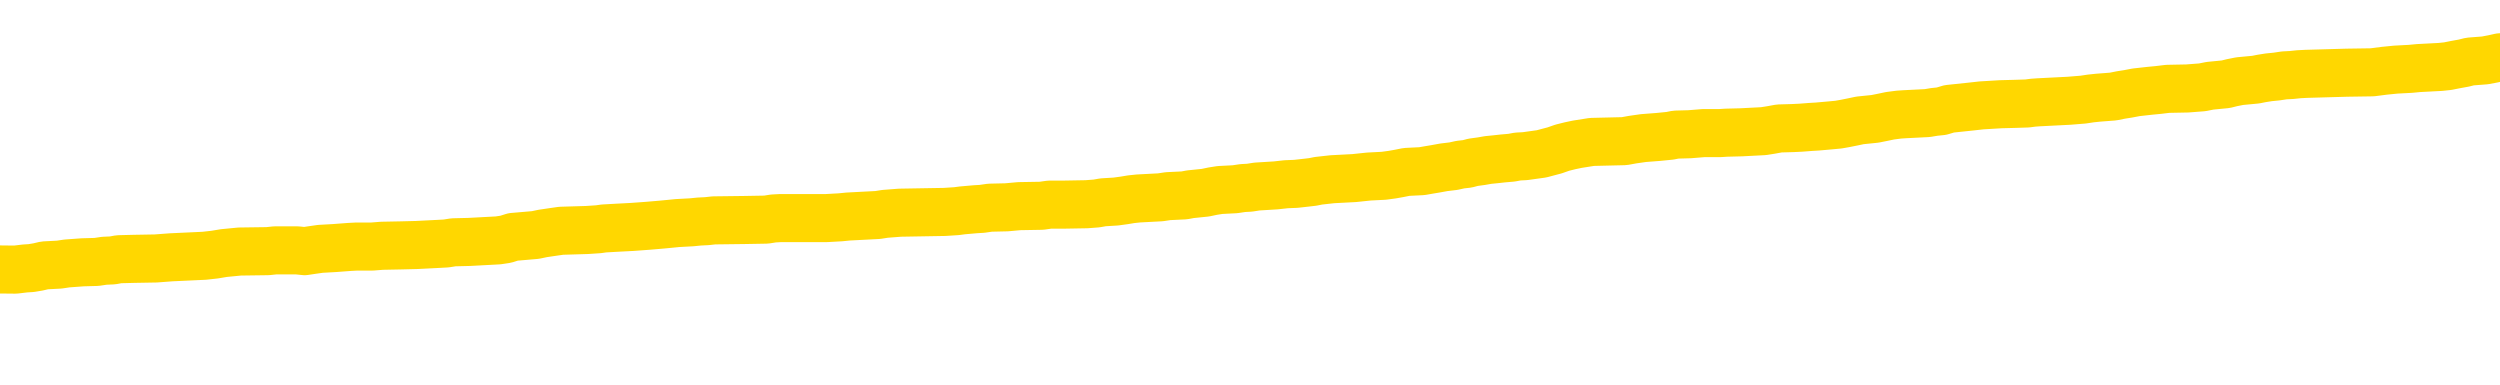 <svg xmlns="http://www.w3.org/2000/svg" version="1.1" viewBox="0 0 6500 1000">
	<path fill="none" stroke="gold" stroke-width="125" stroke-linecap="round" stroke-linejoin="round" d="M0 296463  L-1324681 296463 L-1324497 296461 L-1324006 296459 L-1323713 296457 L-1323402 296455 L-1323167 296453 L-1323114 296450 L-1323054 296448 L-1322901 296446 L-1322861 296444 L-1322728 296442 L-1322436 296441 L-1321895 296441 L-1321285 296440 L-1321237 296440 L-1320597 296438 L-1320563 296438 L-1320038 296438 L-1319905 296437 L-1319515 296434 L-1319187 296432 L-1319070 296429 L-1318858 296426 L-1318142 296426 L-1317572 296425 L-1317464 296425 L-1317290 296424 L-1317068 296421 L-1316667 296420 L-1316641 296417 L-1315713 296414 L-1315626 296412 L-1315544 296409 L-1315473 296406 L-1315176 296405 L-1315024 296402 L-1313134 296403 L-1313033 296403 L-1312771 296403 L-1312477 296405 L-1312336 296402 L-1312087 296402 L-1312051 296401 L-1311893 296399 L-1311430 296397 L-1311177 296395 L-1310964 296393 L-1310713 296391 L-1310364 296390 L-1309437 296387 L-1309343 296385 L-1308932 296383 L-1307761 296381 L-1306572 296379 L-1306480 296377 L-1306453 296374 L-1306187 296371 L-1305888 296369 L-1305759 296366 L-1305721 296363 L-1304907 296363 L-1304523 296365 L-1303462 296366 L-1303401 296366 L-1303136 296393 L-1302665 296418 L-1302472 296444 L-1302209 296469 L-1301872 296468 L-1301736 296467 L-1301281 296465 L-1300537 296464 L-1300520 296463 L-1300355 296460 L-1300287 296460 L-1299770 296459 L-1298742 296459 L-1298546 296457 L-1298057 296456 L-1297695 296455 L-1297286 296455 L-1296901 296456 L-1295197 296456 L-1295099 296456 L-1295027 296456 L-1294966 296456 L-1294782 296455 L-1294445 296455 L-1293805 296453 L-1293728 296452 L-1293666 296452 L-1293480 296450 L-1293400 296450 L-1293223 296449 L-1293204 296448 L-1292974 296448 L-1292586 296446 L-1291698 296446 L-1291658 296445 L-1291570 296444 L-1291543 296441 L-1290534 296440 L-1290385 296437 L-1290360 296436 L-1290228 296434 L-1290188 296433 L-1288930 296432 L-1288872 296432 L-1288332 296430 L-1288279 296430 L-1288233 296430 L-1287838 296429 L-1287698 296428 L-1287498 296426 L-1287352 296426 L-1287187 296426 L-1286910 296428 L-1286552 296428 L-1285999 296426 L-1285354 296425 L-1285095 296422 L-1284942 296421 L-1284541 296420 L-1284501 296418 L-1284380 296417 L-1284318 296418 L-1284304 296418 L-1284210 296418 L-1283917 296417 L-1283766 296412 L-1283435 296409 L-1283358 296406 L-1283282 296405 L-1283055 296401 L-1282989 296398 L-1282761 296395 L-1282709 296393 L-1282544 296391 L-1281538 296390 L-1281355 296389 L-1280804 296387 L-1280411 296385 L-1280013 296383 L-1279163 296381 L-1279085 296379 L-1278506 296378 L-1278065 296378 L-1277824 296377 L-1277666 296377 L-1277266 296374 L-1277245 296374 L-1276800 296373 L-1276395 296371 L-1276259 296369 L-1276084 296366 L-1275947 296363 L-1275697 296360 L-1274697 296359 L-1274615 296358 L-1274480 296356 L-1274441 296355 L-1273551 296354 L-1273335 296352 L-1272892 296351 L-1272775 296350 L-1272718 296348 L-1272042 296348 L-1271941 296347 L-1271912 296347 L-1270571 296346 L-1270165 296344 L-1270125 296343 L-1269197 296342 L-1269099 296340 L-1268966 296339 L-1268562 296338 L-1268536 296336 L-1268443 296335 L-1268226 296334 L-1267815 296331 L-1266662 296328 L-1266370 296326 L-1266341 296323 L-1265733 296322 L-1265483 296319 L-1265463 296317 L-1264534 296316 L-1264483 296313 L-1264360 296312 L-1264343 296309 L-1264187 296308 L-1264012 296305 L-1263875 296304 L-1263819 296303 L-1263711 296301 L-1263625 296300 L-1263392 296299 L-1263317 296297 L-1263009 296296 L-1262891 296295 L-1262721 296293 L-1262630 296292 L-1262527 296292 L-1262504 296291 L-1262427 296291 L-1262329 296288 L-1261962 296287 L-1261858 296285 L-1261354 296284 L-1260902 296283 L-1260864 296281 L-1260840 296280 L-1260799 296279 L-1260671 296277 L-1260570 296276 L-1260128 296275 L-1259846 296273 L-1259254 296272 L-1259123 296270 L-1258849 296268 L-1258696 296266 L-1258543 296265 L-1258458 296262 L-1258380 296261 L-1258194 296260 L-1258143 296260 L-1258116 296258 L-1258036 296257 L-1258013 296256 L-1257730 296253 L-1257126 296250 L-1256131 296249 L-1255833 296248 L-1255099 296246 L-1254854 296245 L-1254764 296244 L-1254187 296242 L-1253489 296241 L-1252736 296240 L-1252418 296238 L-1252035 296236 L-1251958 296234 L-1251324 296233 L-1251138 296232 L-1251050 296232 L-1250921 296232 L-1250608 296230 L-1250559 296229 L-1250416 296227 L-1250395 296226 L-1249427 296225 L-1248882 296223 L-1248403 296223 L-1248342 296223 L-1248019 296223 L-1247997 296222 L-1247935 296222 L-1247725 296221 L-1247648 296219 L-1247593 296218 L-1247571 296217 L-1247532 296215 L-1247516 296214 L-1246759 296213 L-1246742 296211 L-1245943 296210 L-1245790 296209 L-1244885 296207 L-1244379 296206 L-1244149 296203 L-1244108 296203 L-1243993 296202 L-1243817 296201 L-1243062 296202 L-1242927 296201 L-1242763 296199 L-1242445 296198 L-1242269 296195 L-1241247 296193 L-1241224 296190 L-1240972 296189 L-1240759 296186 L-1240125 296184 L-1239888 296182 L-1239855 296179 L-1239677 296176 L-1239597 296174 L-1239507 296172 L-1239442 296170 L-1239002 296167 L-1238979 296166 L-1238438 296164 L-1238182 296163 L-1237687 296162 L-1236810 296160 L-1236773 296159 L-1236721 296158 L-1236679 296156 L-1236562 296155 L-1236286 296154 L-1236079 296151 L-1235881 296148 L-1235858 296146 L-1235808 296143 L-1235769 296142 L-1235691 296140 L-1235093 296137 L-1235033 296136 L-1234930 296135 L-1234776 296133 L-1234144 296132 L-1233463 296131 L-1233160 296128 L-1232813 296127 L-1232616 296125 L-1232568 296123 L-1232247 296121 L-1231620 296120 L-1231473 296119 L-1231437 296117 L-1231379 296116 L-1231302 296113 L-1231061 296113 L-1230972 296112 L-1230878 296111 L-1230585 296109 L-1230450 296108 L-1230390 296107 L-1230353 296104 L-1230081 296104 L-1229075 296103 L-1228899 296101 L-1228849 296101 L-1228556 296100 L-1228364 296097 L-1228030 296096 L-1227524 296094 L-1226962 296092 L-1226947 296089 L-1226930 296088 L-1226830 296085 L-1226715 296082 L-1226676 296080 L-1226639 296078 L-1226573 296078 L-1226545 296077 L-1226406 296078 L-1226113 296078 L-1226063 296078 L-1225958 296078 L-1225693 296077 L-1225228 296076 L-1225084 296076 L-1225029 296073 L-1224972 296072 L-1224781 296070 L-1224416 296069 L-1224202 296069 L-1224007 296069 L-1223949 296069 L-1223890 296066 L-1223736 296065 L-1223467 296064 L-1223037 296070 L-1223021 296070 L-1222944 296069 L-1222880 296068 L-1222750 296058 L-1222727 296057 L-1222443 296056 L-1222395 296054 L-1222341 296053 L-1221878 296051 L-1221839 296051 L-1221799 296050 L-1221608 296049 L-1221128 296047 L-1220641 296046 L-1220625 296045 L-1220586 296043 L-1220330 296042 L-1220253 296039 L-1220023 296038 L-1220007 296035 L-1219712 296033 L-1219270 296031 L-1218823 296030 L-1218319 296029 L-1218165 296027 L-1217878 296026 L-1217838 296023 L-1217507 296022 L-1217285 296021 L-1216768 296018 L-1216692 296017 L-1216444 296014 L-1216250 296011 L-1216190 296010 L-1215414 296009 L-1215340 296009 L-1215109 296007 L-1215092 296007 L-1215031 296006 L-1214835 296004 L-1214371 296004 L-1214347 296003 L-1214218 296003 L-1212917 296003 L-1212900 296003 L-1212823 296002 L-1212730 296002 L-1212512 296002 L-1212360 296000 L-1212182 296002 L-1212128 296003 L-1211841 296004 L-1211801 296004 L-1211432 296004 L-1210991 296004 L-1210808 296004 L-1210487 296003 L-1210192 296003 L-1209746 296000 L-1209674 295999 L-1209212 295996 L-1208774 295995 L-1208592 295994 L-1207138 295991 L-1207006 295990 L-1206549 295987 L-1206323 295986 L-1205936 295983 L-1205420 295980 L-1204466 295978 L-1203672 295975 L-1202997 295974 L-1202572 295971 L-1202260 295970 L-1202031 295966 L-1201347 295961 L-1201334 295957 L-1201124 295952 L-1201102 295951 L-1200928 295948 L-1199978 295947 L-1199710 295944 L-1198895 295943 L-1198584 295940 L-1198546 295939 L-1198489 295936 L-1197872 295935 L-1197234 295932 L-1195608 295931 L-1194935 295929 L-1194293 295929 L-1194215 295929 L-1194159 295929 L-1194123 295929 L-1194094 295928 L-1193983 295925 L-1193965 295924 L-1193942 295923 L-1193789 295921 L-1193735 295918 L-1193657 295917 L-1193538 295916 L-1193440 295914 L-1193323 295913 L-1193053 295910 L-1192784 295909 L-1192766 295906 L-1192566 295905 L-1192419 295902 L-1192193 295901 L-1192059 295900 L-1191750 295898 L-1191690 295897 L-1191337 295894 L-1190988 295893 L-1190887 295892 L-1190823 295889 L-1190763 295888 L-1190379 295885 L-1189998 295884 L-1189893 295882 L-1189633 295881 L-1189362 295878 L-1189203 295877 L-1189170 295876 L-1189108 295874 L-1188967 295873 L-1188783 295871 L-1188739 295870 L-1188451 295870 L-1188434 295869 L-1188201 295869 L-1188140 295867 L-1188102 295867 L-1187522 295866 L-1187388 295865 L-1187365 295859 L-1187347 295850 L-1187329 295839 L-1187313 295828 L-1187289 295818 L-1187273 295810 L-1187252 295800 L-1187235 295791 L-1187212 295785 L-1187195 295780 L-1187173 295776 L-1187157 295773 L-1187108 295769 L-1187035 295765 L-1187001 295759 L-1186977 295753 L-1186941 295748 L-1186900 295743 L-1186863 295740 L-1186847 295734 L-1186823 295730 L-1186786 295728 L-1186769 295724 L-1186746 295721 L-1186728 295718 L-1186710 295716 L-1186694 295713 L-1186664 295709 L-1186638 295705 L-1186593 295704 L-1186577 295701 L-1186535 295700 L-1186487 295697 L-1186416 295694 L-1186401 295691 L-1186385 295689 L-1186322 295687 L-1186283 295686 L-1186244 295685 L-1186078 295683 L-1186013 295682 L-1185997 295681 L-1185953 295678 L-1185894 295677 L-1185682 295675 L-1185648 295674 L-1185606 295673 L-1185528 295671 L-1184990 295670 L-1184912 295669 L-1184808 295666 L-1184719 295665 L-1184543 295663 L-1184192 295662 L-1184037 295661 L-1183599 295659 L-1183442 295658 L-1183312 295657 L-1182608 295654 L-1182407 295652 L-1181447 295650 L-1180964 295648 L-1180865 295648 L-1180773 295647 L-1180528 295646 L-1180455 295644 L-1180012 295642 L-1179916 295640 L-1179901 295639 L-1179885 295638 L-1179860 295636 L-1179394 295635 L-1179177 295634 L-1179037 295632 L-1178744 295631 L-1178655 295630 L-1178614 295628 L-1178584 295627 L-1178411 295626 L-1178352 295624 L-1178276 295623 L-1178196 295622 L-1178126 295622 L-1177817 295620 L-1177731 295619 L-1177518 295618 L-1177483 295616 L-1176799 295615 L-1176700 295614 L-1176495 295612 L-1176449 295611 L-1176170 295610 L-1176108 295608 L-1176091 295605 L-1176013 295604 L-1175705 295601 L-1175681 295600 L-1175627 295597 L-1175604 295596 L-1175482 295595 L-1175346 295592 L-1175102 295591 L-1174976 295591 L-1174329 295589 L-1174313 295589 L-1174288 295589 L-1174108 295587 L-1174032 295585 L-1173940 295584 L-1173513 295583 L-1173096 295581 L-1172703 295579 L-1172625 295577 L-1172606 295576 L-1172243 295575 L-1172006 295573 L-1171778 295572 L-1171465 295571 L-1171387 295569 L-1171306 295567 L-1171128 295564 L-1171113 295562 L-1170847 295560 L-1170767 295558 L-1170537 295557 L-1170311 295556 L-1169995 295556 L-1169820 295554 L-1169459 295554 L-1169067 295553 L-1168998 295550 L-1168934 295549 L-1168794 295546 L-1168742 295545 L-1168640 295542 L-1168138 295541 L-1167941 295540 L-1167694 295538 L-1167509 295537 L-1167209 295536 L-1167133 295534 L-1166967 295532 L-1166083 295530 L-1166054 295528 L-1165931 295525 L-1165352 295524 L-1165275 295522 L-1164561 295522 L-1164249 295522 L-1164036 295522 L-1164019 295522 L-1163633 295522 L-1163108 295519 L-1162662 295518 L-1162332 295517 L-1162179 295515 L-1161853 295515 L-1161675 295514 L-1161594 295514 L-1161387 295511 L-1161212 295510 L-1160283 295509 L-1159394 295507 L-1159354 295506 L-1159126 295506 L-1158747 295505 L-1157960 295503 L-1157725 295502 L-1157649 295501 L-1157292 295499 L-1156720 295497 L-1156453 295495 L-1156067 295494 L-1155963 295494 L-1155793 295494 L-1155175 295494 L-1154963 295494 L-1154656 295494 L-1154603 295493 L-1154475 295491 L-1154422 295490 L-1154303 295489 L-1153966 295486 L-1153007 295485 L-1152876 295482 L-1152674 295481 L-1152043 295479 L-1151732 295478 L-1151318 295477 L-1151290 295475 L-1151145 295474 L-1150725 295472 L-1149392 295472 L-1149345 295471 L-1149217 295468 L-1149200 295467 L-1148622 295464 L-1148416 295463 L-1148387 295462 L-1148346 295460 L-1148289 295459 L-1148251 295458 L-1148173 295456 L-1148030 295455 L-1147575 295454 L-1147457 295452 L-1147172 295451 L-1146799 295450 L-1146703 295448 L-1146376 295447 L-1146022 295446 L-1145852 295444 L-1145804 295443 L-1145695 295442 L-1145606 295440 L-1145579 295439 L-1145502 295436 L-1145199 295435 L-1145165 295432 L-1145093 295431 L-1144725 295429 L-1144390 295428 L-1144309 295428 L-1144089 295427 L-1143918 295425 L-1143890 295424 L-1143393 295423 L-1142844 295420 L-1141963 295419 L-1141865 295416 L-1141788 295415 L-1141513 295413 L-1141266 295411 L-1141192 295409 L-1141131 295407 L-1141012 295405 L-1140969 295404 L-1140859 295403 L-1140782 295400 L-1140082 295399 L-1139836 295397 L-1139797 295396 L-1139640 295395 L-1139041 295395 L-1138814 295395 L-1138722 295395 L-1138247 295395 L-1137650 295392 L-1137130 295391 L-1137109 295389 L-1136963 295388 L-1136643 295388 L-1136102 295388 L-1135870 295388 L-1135699 295388 L-1135213 295386 L-1134985 295385 L-1134900 295384 L-1134554 295382 L-1134228 295382 L-1133705 295381 L-1133377 295380 L-1132777 295378 L-1132579 295376 L-1132527 295374 L-1132487 295373 L-1132206 295372 L-1131521 295369 L-1131211 295368 L-1131186 295365 L-1130995 295364 L-1130772 295362 L-1130686 295361 L-1130023 295358 L-1129998 295357 L-1129776 295354 L-1129446 295353 L-1129094 295350 L-1128890 295349 L-1128657 295346 L-1128399 295345 L-1128210 295342 L-1128163 295341 L-1127935 295339 L-1127901 295338 L-1127744 295337 L-1127530 295335 L-1127357 295334 L-1127266 295333 L-1126988 295331 L-1126744 295330 L-1126429 295329 L-1126003 295329 L-1125966 295329 L-1125482 295329 L-1125249 295329 L-1125037 295327 L-1124811 295326 L-1124261 295326 L-1124014 295325 L-1123180 295325 L-1123124 295323 L-1123102 295322 L-1122944 295321 L-1122483 295319 L-1122442 295318 L-1122102 295315 L-1121969 295314 L-1121746 295313 L-1121174 295311 L-1120702 295310 L-1120508 295309 L-1120315 295307 L-1120125 295306 L-1120023 295305 L-1119655 295303 L-1119609 295302 L-1119527 295301 L-1118234 295299 L-1118186 295298 L-1117917 295298 L-1117772 295298 L-1117221 295298 L-1117105 295296 L-1117023 295295 L-1116663 295294 L-1116440 295292 L-1116159 295291 L-1115829 295288 L-1115322 295287 L-1115209 295286 L-1115130 295284 L-1114966 295283 L-1114671 295283 L-1114203 295283 L-1114006 295284 L-1113956 295284 L-1113306 295283 L-1113184 295282 L-1112730 295282 L-1112694 295280 L-1112226 295279 L-1112115 295278 L-1112099 295276 L-1111883 295276 L-1111702 295275 L-1111170 295275 L-1110141 295275 L-1109941 295274 L-1109483 295272 L-1108535 295270 L-1108436 295268 L-1108082 295266 L-1108021 295264 L-1108007 295263 L-1107972 295262 L-1107602 295260 L-1107482 295259 L-1107240 295258 L-1107076 295256 L-1106889 295255 L-1106768 295253 L-1105698 295251 L-1104839 295249 L-1104627 295247 L-1104530 295245 L-1104356 295243 L-1104023 295241 L-1103951 295240 L-1103893 295239 L-1103718 295239 L-1103329 295237 L-1103094 295236 L-1102982 295235 L-1102865 295233 L-1101884 295232 L-1101859 295231 L-1101265 295228 L-1101232 295228 L-1101084 295227 L-1100799 295225 L-1099887 295225 L-1098941 295225 L-1098788 295224 L-1098686 295224 L-1098554 295223 L-1098411 295221 L-1098385 295220 L-1098270 295219 L-1098052 295217 L-1097371 295216 L-1097241 295215 L-1096938 295213 L-1096698 295211 L-1096365 295209 L-1095727 295208 L-1095384 295205 L-1095323 295204 L-1095167 295204 L-1094245 295204 L-1093775 295204 L-1093731 295204 L-1093719 295202 L-1093677 295201 L-1093655 295200 L-1093628 295198 L-1093484 295197 L-1093062 295196 L-1092726 295196 L-1092535 295194 L-1092107 295194 L-1091919 295193 L-1091530 295190 L-1090996 295189 L-1090623 295188 L-1090602 295188 L-1090352 295186 L-1090233 295185 L-1090158 295184 L-1090022 295182 L-1089982 295181 L-1089903 295180 L-1089508 295178 L-1089012 295177 L-1088900 295174 L-1088727 295173 L-1088419 295172 L-1087972 295170 L-1087649 295169 L-1087506 295166 L-1087079 295163 L-1086926 295161 L-1086870 295158 L-1086057 295157 L-1086037 295155 L-1085665 295154 L-1085608 295154 L-1084479 295153 L-1084411 295153 L-1083853 295151 L-1083658 295150 L-1083522 295149 L-1083289 295147 L-1082942 295146 L-1082907 295143 L-1082872 295142 L-1082803 295139 L-1082454 295138 L-1082282 295137 L-1081798 295135 L-1081781 295134 L-1081456 295133 L-1081299 295131 L-1080158 295129 L-1080133 295127 L-1079941 295125 L-1079748 295123 L-1079497 295122 L-1079480 295120 L-1078460 295119 L-1078162 295118 L-1078087 295116 L-1077951 295114 L-1077775 295112 L-1077198 295110 L-1076983 295108 L-1076919 295107 L-1076788 295106 L-1076751 295103 L-1076228 295102 L-1076090 295631 L-1076076 295631 L-1076053 295631 L-1076033 295631 L-1075805 295100 L-1075030 295100 L-1074988 295100 L-1074620 295100 L-1074542 295099 L-1074490 295098 L-1073817 295096 L-1073074 295095 L-1072650 295095 L-1072202 295094 L-1071140 295092 L-1070829 295090 L-1070419 295090 L-1070346 295088 L-1069822 295088 L-1069728 295088 L-1069710 295088 L-1069265 295087 L-1069080 295084 L-1068299 295082 L-1067627 295080 L-1067215 295076 L-1066983 295073 L-1066842 295072 L-1066761 295069 L-1066741 295068 L-1066665 295068 L-1066536 295067 L-1066219 295068 L-1065995 295068 L-1065670 295067 L-1065608 295067 L-1065238 295067 L-1065205 295067 L-1064996 295067 L-1064329 295067 L-1064251 295067 L-1064093 295064 L-1063983 295064 L-1063656 295063 L-1063501 295061 L-1063160 295061 L-1063103 295059 L-1062765 295056 L-1062562 295055 L-1062509 295052 L-1061132 295051 L-1061003 295049 L-1060569 295048 L-1060249 295047 L-1059421 295044 L-1059298 295043 L-1058567 295040 L-1058411 295037 L-1058370 295036 L-1058316 295035 L-1058293 295033 L-1058179 295032 L-1057883 295030 L-1057593 295029 L-1057538 295028 L-1057418 295026 L-1057388 295025 L-1057288 295024 L-1056844 295024 L-1056692 295022 L-1055857 295022 L-1055315 295021 L-1054980 295021 L-1054965 295020 L-1054889 295018 L-1054773 295017 L-1054578 295016 L-1054314 295014 L-1053479 295013 L-1053383 295012 L-1052862 295010 L-1052820 295009 L-1052721 295008 L-1051892 295008 L-1051757 295006 L-1051419 295006 L-1050865 295005 L-1050485 295004 L-1050322 295002 L-1050012 295001 L-1049199 295000 L-1048893 294998 L-1048625 294998 L-1048303 294998 L-1047982 295000 L-1047707 295000 L-1046878 294997 L-1046783 294996 L-1046691 294992 L-1046586 294987 L-1046199 294983 L-1045719 294981 L-1045703 294979 L-1045584 294978 L-1045216 294975 L-1045121 294974 L-1044288 294971 L-1044211 294970 L-1043911 294969 L-1043820 294967 L-1043413 294965 L-1043303 294962 L-1042604 294961 L-1042131 294959 L-1042070 294958 L-1041852 294955 L-1041578 294954 L-1041465 294953 L-1040438 294951 L-1040051 294950 L-1040031 294949 L-1039698 294947 L-1039453 294946 L-1039020 294944 L-1038910 294943 L-1038792 294942 L-1038341 294939 L-1037750 294938 L-1037414 294936 L-1035521 294935 L-1035407 294932 L-1035195 294931 L-1033877 294930 L-1033771 294627 L-1033705 294329 L-1033668 294054 L-1033607 294054 L-1033107 294353 L-1032432 294649 L-1032410 294922 L-1032140 294919 L-1031172 294919 L-1030482 294918 L-1030320 294916 L-1029780 294915 L-1029690 294914 L-1028671 294912 L-1027723 294910 L-1027357 294911 L-1027254 294912 L-1026666 294912 L-1026607 294912 L-1026506 294911 L-1026066 294908 L-1025958 294907 L-1025517 294906 L-1024517 294902 L-1024261 294897 L-1024158 294893 L-1024028 294891 L-1023661 294888 L-1023080 294885 L-1023049 294884 L-1022734 294883 L-1020751 294881 L-1020635 294880 L-1020567 294880 L-1020209 294879 L-1018590 294877 L-1018412 294877 L-1018268 294877 L-1017446 294879 L-1017393 294880 L-1017338 294880 L-1016904 294880 L-1015924 294881 L-1015850 294881 L-1014765 294880 L-1014552 294880 L-1013836 294877 L-1013448 294876 L-1013229 294873 L-1012909 294871 L-1012416 294868 L-1012288 294867 L-1012059 294864 L-1011827 294861 L-1011767 294860 L-1011478 294859 L-1011206 294856 L-1010176 294854 L-1008511 294853 L-1008092 294852 L-1007955 294850 L-1007798 294850 L-1007493 294849 L-1007265 294846 L-1007107 294845 L-1006947 294842 L-1006778 294840 L-1006731 294838 L-1006677 294837 L-1006656 294837 L-1006270 294836 L-1006020 294836 L-1005749 294836 L-1005589 294836 L-1005499 294836 L-1003840 294836 L-1003675 294837 L-1003295 294836 L-1002835 294836 L-1002225 294833 L-1001132 294832 L-1000701 294830 L-1000670 294829 L-1000607 294828 L-1000590 294826 L-998886 294825 L-998844 294824 L-998378 294822 L-998191 294821 L-998159 294818 L-997564 294817 L-997514 294816 L-997191 294814 L-997140 294813 L-996930 294811 L-996912 294810 L-996646 294807 L-996593 294806 L-996124 294805 L-995614 294802 L-995535 294802 L-995241 294801 L-995224 294799 L-995186 294798 L-995115 294797 L-994957 294795 L-994011 294795 L-993955 294795 L-993434 294795 L-993242 294794 L-993141 294794 L-992915 294793 L-992405 294793 L-992017 294829 L-991947 294829 L-991599 294828 L-991242 294826 L-990113 294787 L-990062 294785 L-989836 294783 L-989802 294782 L-989677 294779 L-989578 294779 L-989313 294779 L-988573 294781 L-987995 294781 L-987701 294781 L-986995 294781 L-986816 294779 L-986793 294779 L-986157 294778 L-985846 294777 L-985449 294777 L-985420 294775 L-985399 294774 L-985245 294773 L-984560 294773 L-984544 294773 L-984204 294773 L-983931 294771 L-983894 294770 L-983838 294767 L-983816 294766 L-983744 294764 L-983412 294763 L-983306 294762 L-983277 294759 L-983079 294758 L-982926 294756 L-982058 294755 L-981495 294752 L-981480 294752 L-981378 294751 L-981276 294752 L-981130 294752 L-981051 294752 L-981014 294751 L-980958 294750 L-980885 294748 L-980740 294747 L-980258 294747 L-979854 294746 L-978987 294747 L-978967 294747 L-978710 294747 L-978633 294747 L-978604 294746 L-978593 294743 L-978576 294742 L-978283 294740 L-978244 294739 L-978172 294738 L-978098 294736 L-977893 294735 L-977733 294731 L-977432 294727 L-977355 294721 L-977337 294717 L-977121 294715 L-976890 294715 L-976780 294716 L-976410 294717 L-976252 294717 L-976020 294717 L-975852 294717 L-975707 294716 L-975575 294715 L-974299 294712 L-973896 294709 L-973835 294708 L-973718 294705 L-973293 294704 L-973277 294701 L-973216 294700 L-972942 294697 L-972830 294696 L-972548 294693 L-972270 294692 L-971845 294689 L-971823 294688 L-971745 294687 L-971619 294685 L-971033 294684 L-970641 294683 L-970306 294681 L-969716 294680 L-969614 294680 L-969444 294678 L-969308 294678 L-968480 294677 L-967295 294676 L-967259 294674 L-967203 294674 L-966983 294673 L-966777 294673 L-966623 294673 L-966366 294672 L-966290 294670 L-965747 294669 L-965711 294668 L-965462 294666 L-965074 294665 L-964249 294664 L-963890 294662 L-963580 294662 L-963322 294661 L-963098 294660 L-962692 294658 L-962576 294657 L-962392 294656 L-962339 294656 L-962151 294654 L-961980 294653 L-961951 294652 L-961671 294650 L-961360 294649 L-961222 294648 L-960912 294646 L-960718 294646 L-960703 294645 L-959984 294645 L-959850 294642 L-959552 294641 L-959462 294640 L-958861 294640 L-958823 294638 L-958745 294637 L-958124 294636 L-957973 294633 L-957932 294631 L-957621 294630 L-957430 294629 L-957237 294626 L-957181 294623 L-956872 294622 L-956820 294621 L-956766 294622 L-956740 294622 L-956615 294622 L-955804 294621 L-955728 294619 L-955187 294618 L-954919 294617 L-954259 294615 L-953352 294614 L-953110 294613 L-952578 294611 L-952361 294610 L-951253 294611 L-951203 294611 L-950427 294611 L-949880 294610 L-949769 294609 L-949616 294606 L-949560 294605 L-949395 294603 L-949018 294602 L-948570 294601 L-948516 294599 L-948361 294598 L-947681 294597 L-947461 294595 L-946943 294594 L-946094 294591 L-946078 294590 L-944287 294588 L-943733 294587 L-943616 294586 L-942610 294584 L-942573 294583 L-942341 294583 L-942248 294583 L-942208 294583 L-941876 294582 L-941524 294580 L-941259 294578 L-940972 294576 L-940662 294574 L-940407 294571 L-940314 294570 L-939824 294568 L-939616 294567 L-939051 294566 L-938936 294567 L-938585 294566 L-938534 294566 L-938494 294566 L-937890 294563 L-937156 294560 L-936575 294558 L-936340 294555 L-935799 294551 L-935647 294548 L-935145 294547 L-934936 294544 L-934912 294544 L-934854 294543 L-933891 294543 L-933713 294541 L-933272 294540 L-933247 294537 L-933092 294536 L-933010 294536 L-932860 294537 L-932213 294537 L-932164 294536 L-931044 294535 L-930060 294533 L-929998 294532 L-929277 294531 L-928413 294529 L-928034 294528 L-927815 294528 L-927055 294527 L-927003 294525 L-926694 294523 L-925843 294523 L-925650 294521 L-925473 294520 L-925249 294520 L-925122 294519 L-924930 294519 L-924697 294517 L-924528 294519 L-924241 294517 L-923962 294517 L-923879 294516 L-923708 294515 L-923692 294512 L-923538 294511 L-923499 294509 L-922723 294508 L-922647 294508 L-922414 294505 L-921987 294504 L-921642 294503 L-921059 294501 L-920790 294501 L-920531 294501 L-920402 294498 L-920385 294497 L-920272 294496 L-920248 294494 L-920014 294493 L-919978 294492 L-918662 294492 L-918606 294490 L-917927 294488 L-917355 294488 L-917229 294488 L-917076 294488 L-916999 294488 L-916687 294485 L-916414 294484 L-916325 294481 L-916223 294481 L-915295 294480 L-915219 294480 L-914855 294480 L-914830 294478 L-914794 294477 L-914019 294474 L-913927 294473 L-913787 294472 L-913385 294470 L-913123 294470 L-912880 294472 L-912666 294470 L-912585 294470 L-912509 294470 L-912432 294470 L-912246 294472 L-912179 294472 L-911929 294472 L-911874 294470 L-911737 294469 L-911657 294466 L-911544 294465 L-911321 294464 L-911156 294462 L-911115 294461 L-910946 294460 L-910575 294458 L-910560 294457 L-910444 294455 L-909723 294454 L-909687 294453 L-909554 294453 L-909207 294451 L-908795 294451 L-908759 294451 L-908681 294450 L-908642 294449 L-908278 294447 L-908074 294446 L-908059 294445 L-907713 294443 L-907365 294443 L-907039 294443 L-906937 294442 L-906784 294442 L-906590 294441 L-906358 294441 L-906266 294441 L-906110 294441 L-906033 294441 L-905992 294439 L-905879 294438 L-905855 294437 L-905605 294437 L-905466 294434 L-904888 294430 L-904060 294427 L-903572 294425 L-903451 294423 L-903412 294422 L-903400 294421 L-903247 294418 L-903147 294415 L-902914 294414 L-902523 294411 L-902219 294410 L-902203 294408 L-902032 294407 L-901794 294404 L-901198 294404 L-900594 294403 L-900554 294403 L-900514 294403 L-900361 294402 L-900307 294400 L-900245 294399 L-900177 294398 L-900122 294395 L-900097 294394 L-900050 294392 L-899956 294390 L-899818 294388 L-899665 294387 L-899533 294386 L-899492 294386 L-899456 294384 L-899395 294383 L-899121 294380 L-898807 294379 L-898766 294376 L-898681 294375 L-898503 294374 L-898266 294372 L-897908 294371 L-897879 294370 L-897309 294368 L-897187 294367 L-896950 294365 L-896928 294365 L-896646 294364 L-896361 294364 L-896105 294364 L-895534 294363 L-895237 294361 L-895161 294360 L-894462 294359 L-894384 294357 L-894349 294356 L-894323 294355 L-894271 294352 L-894077 294351 L-893937 294348 L-893901 294347 L-893861 294345 L-893266 294344 L-893033 294343 L-892750 294352 L-892695 294360 L-892621 294370 L-892543 294378 L-892307 294375 L-892063 294374 L-891928 294372 L-891821 294371 L-891742 294370 L-891354 294367 L-891228 294365 L-891075 294364 L-891037 294363 L-890891 294361 L-890670 294360 L-890496 294359 L-890427 294357 L-889605 294355 L-889589 294355 L-889295 294353 L-888507 294352 L-888197 294352 L-888051 294351 L-887823 294349 L-887622 294347 L-886685 294345 L-886648 294344 L-886626 294343 L-886585 294340 L-886316 294339 L-885720 294337 L-885656 294336 L-885621 294335 L-885604 294333 L-884908 294333 L-884707 294333 L-884675 294333 L-884342 294333 L-884234 294332 L-883609 294329 L-883105 294328 L-883068 294325 L-882626 294325 L-882530 294324 L-882371 294324 L-882058 294324 L-882045 294324 L-881605 294325 L-881123 294327 L-880994 294327 L-880674 294327 L-880606 294325 L-880301 294325 L-880126 294324 L-879932 294322 L-879689 294320 L-879492 294317 L-879466 294314 L-878888 294313 L-878818 294312 L-878408 294310 L-878354 294309 L-878308 294308 L-877944 294306 L-877797 294305 L-877592 294304 L-877496 294304 L-877341 294302 L-877279 294301 L-877132 294298 L-877031 294297 L-876474 294297 L-876452 294300 L-876280 294301 L-875738 294302 L-875677 294302 L-875623 294300 L-875595 294297 L-875523 294296 L-875507 294293 L-875443 294292 L-875407 294289 L-875252 294288 L-874927 294286 L-874361 294285 L-874346 294284 L-874284 294281 L-874183 294278 L-874136 294278 L-873894 294277 L-873471 294277 L-873317 294277 L-871575 294274 L-871033 294273 L-870090 294271 L-869681 294270 L-869140 294267 L-868943 294266 L-868775 294265 L-868479 294263 L-868364 294262 L-868349 294262 L-868194 294261 L-868054 294259 L-867978 294257 L-867846 294257 L-867498 294257 L-867127 294258 L-866529 294258 L-866354 294258 L-866197 294257 L-865928 294255 L-865777 294255 L-865486 294259 L-865462 294262 L-865379 294265 L-865152 294267 L-864452 294266 L-864325 294265 L-863894 294263 L-863800 294262 L-862595 294262 L-862546 294261 L-862253 294261 L-861849 294259 L-861573 294257 L-861554 294255 L-861436 294254 L-861360 294253 L-861178 294251 L-860698 294250 L-860247 294247 L-859837 294246 L-859807 294245 L-859388 294243 L-859274 294243 L-859156 294243 L-859141 294243 L-858946 294242 L-858925 294239 L-858693 294238 L-858249 294237 L-857930 294234 L-857465 294234 L-857300 294232 L-857145 294231 L-856989 294231 L-856536 294231 L-856217 294231 L-856162 294232 L-855791 294232 L-855753 294234 L-855427 294234 L-855310 294232 L-855211 294231 L-854885 294228 L-854498 294227 L-854237 294226 L-853879 294223 L-853622 294222 L-851452 294220 L-851403 294219 L-851380 294218 L-850969 294218 L-850907 294218 L-850837 294219 L-850606 294219 L-850296 294218 L-849992 294215 L-849948 294214 L-849640 294212 L-849507 294211 L-849290 294210 L-848578 294208 L-848423 294208 L-848285 294207 L-848136 294207 L-848115 294207 L-847921 294206 L-847895 294204 L-847804 294203 L-847782 294202 L-847766 294200 L-847666 294199 L-846737 294198 L-846279 294198 L-845187 294195 L-844765 294195 L-844361 294194 L-844322 294192 L-844069 294191 L-843294 294188 L-843278 294187 L-843254 294185 L-843061 294184 L-842324 294183 L-842055 294181 L-842014 294180 L-841615 294177 L-841591 294176 L-840801 294175 L-840121 294173 L-838750 294172 L-838480 294171 L-838432 294169 L-837894 294167 L-837861 294165 L-837759 294163 L-837436 294161 L-837356 294160 L-837087 294160 L-836175 294159 L-836036 294159 L-835787 294156 L-835242 294156 L-834820 294155 L-834626 294153 L-834611 294153 L-834473 294151 L-834379 294149 L-834252 294148 L-833992 294146 L-833967 294144 L-833876 294142 L-833566 294141 L-833505 294140 L-833389 294140 L-833039 294140 L-832228 294140 L-831997 294137 L-831168 294137 L-830936 294134 L-830719 294133 L-830201 294133 L-829563 294132 L-829146 294130 L-828824 294129 L-828343 294128 L-827918 294128 L-827856 294126 L-827508 294126 L-827467 294125 L-827453 294124 L-827354 294121 L-827309 294121 L-826823 294120 L-826022 294120 L-825687 294120 L-824606 294118 L-824126 294117 L-824103 294116 L-823963 294114 L-823408 294113 L-822711 294112 L-822402 294110 L-822180 294109 L-822075 294108 L-821973 294105 L-821302 294104 L-821208 294102 L-821186 294102 L-821108 294101 L-820930 294101 L-820758 294101 L-820577 294099 L-820564 294098 L-820488 294097 L-820324 294095 L-819809 294094 L-819793 294093 L-819652 294093 L-819290 294091 L-819266 294091 L-819135 294090 L-819110 294089 L-818748 294087 L-818223 294085 L-818129 294083 L-817913 294081 L-817820 294079 L-817795 294078 L-817331 294077 L-817254 294077 L-816852 294075 L-816401 294075 L-815150 294074 L-815111 294073 L-814679 294071 L-814647 294070 L-813928 294069 L-813751 294067 L-813616 294066 L-813309 294065 L-813254 294063 L-813229 294061 L-813213 294058 L-813038 294056 L-812849 294055 L-812341 294055 L-811967 294044 L-811629 294032 L-811590 294022 L-810872 294012 L-810778 294011 L-810739 294009 L-810198 294009 L-810175 294008 L-809772 294007 L-809346 294005 L-809075 294005 L-808896 294004 L-808650 294001 L-808626 294000 L-808570 293997 L-807953 293996 L-807451 293995 L-807063 293995 L-806444 293996 L-806228 293996 L-806073 293997 L-804781 293995 L-804682 293993 L-804239 293991 L-803908 293989 L-803607 293987 L-803365 293985 L-802630 293983 L-802051 293981 L-801221 293980 L-801121 293979 L-800563 293977 L-800425 293976 L-798784 293975 L-798723 293975 L-798629 293975 L-797662 293975 L-797485 293973 L-797198 293973 L-796980 293973 L-796902 293972 L-796630 293972 L-796515 293971 L-796362 293969 L-796051 293968 L-795973 293966 L-795882 293966 L-795805 293965 L-795689 293965 L-795510 293964 L-795418 293962 L-795379 293961 L-794876 293961 L-794658 293960 L-794528 293960 L-794373 293958 L-794318 293957 L-794194 293957 L-793809 293956 L-793301 293954 L-793228 293953 L-792748 293952 L-792671 293950 L-792571 293950 L-792337 293949 L-791873 293949 L-791642 293949 L-791626 293949 L-791394 293949 L-791239 293949 L-791178 293949 L-790985 293948 L-790714 293945 L-789962 293944 L-789009 293944 L-788973 293942 L-788748 293942 L-788308 293942 L-788028 293940 L-787679 293938 L-786610 293937 L-785682 293937 L-785552 293937 L-785505 293937 L-785436 293936 L-785281 293936 L-785203 293933 L-785030 293930 L-784595 293928 L-784391 293926 L-784331 293923 L-783748 293922 L-783594 293919 L-783479 293918 L-783438 293917 L-783268 293915 L-783132 293914 L-782921 293911 L-782843 293910 L-782820 293909 L-782611 293906 L-782201 293905 L-782177 293903 L-781954 293902 L-781808 293901 L-781773 293899 L-781760 293898 L-781738 293897 L-781504 293895 L-781319 293894 L-781101 293893 L-781076 293891 L-780387 293890 L-780283 293889 L-780248 293887 L-780227 293886 L-780033 293885 L-779980 293883 L-779863 293880 L-779782 293880 L-779671 293879 L-779356 293878 L-778897 293876 L-778642 293875 L-778407 293872 L-778277 293871 L-777925 293870 L-777866 293868 L-777713 293867 L-777141 293864 L-777054 293863 L-776901 293860 L-776605 293858 L-776235 293855 L-775932 293852 L-775856 293851 L-775451 293850 L-775283 293850 L-775139 293850 L-774599 293850 L-774538 293850 L-774522 293847 L-774356 293846 L-774150 293844 L-774075 293844 L-773982 293843 L-773573 293842 L-773557 293840 L-773534 293840 L-773341 293839 L-773264 293851 L-773093 293863 L-773031 293874 L-773015 293886 L-772501 293885 L-772280 293883 L-771661 293880 L-771407 293879 L-771213 293878 L-771174 293876 L-771100 293876 L-771035 293876 L-770385 293876 L-770346 293878 L-770172 293878 L-770106 293878 L-769432 293878 L-769043 293875 L-768781 293874 L-768544 293872 L-768466 293870 L-768450 293867 L-768248 293866 L-767877 293863 L-767652 293862 L-767016 293860 L-766996 293860 L-766609 293859 L-766515 293859 L-766457 293858 L-766181 293856 L-765872 293856 L-765795 293855 L-764943 293856 L-764601 293863 L-764164 293871 L-763730 293878 L-763235 293885 L-763085 293883 L-762817 293885 L-761579 293886 L-761522 293889 L-759759 293890 L-759568 293889 L-758558 293887 L-758407 293886 L-758031 293889 L-757711 293891 L-757105 293894 L-757036 293897 L-756858 293895 L-756030 293894 L-755891 293893 L-755504 293891 L-755320 293890 L-755277 293889 L-755157 293887 L-754947 293886 L-754499 293883 L-754151 293882 L-754019 293880 L-753610 293879 L-753259 293879 L-752974 293878 L-752781 293876 L-752626 293876 L-752462 293875 L-752394 293874 L-752294 293874 L-752061 293872 L-751944 293872 L-751891 293871 L-751349 293871 L-750885 293870 L-749703 293870 L-749570 293870 L-749545 293870 L-749492 293870 L-748825 293870 L-747790 293867 L-747596 293866 L-747416 293864 L-747265 293864 L-747224 293863 L-747209 293863 L-747148 293862 L-746823 293860 L-745662 293859 L-745468 293858 L-745291 293856 L-744177 293855 L-743317 293854 L-743211 293854 L-742738 293852 L-742545 293852 L-740223 293851 L-740146 293850 L-740024 293847 L-739990 293846 L-739953 293843 L-739858 293839 L-739643 293836 L-739061 293833 L-738675 293832 L-737902 293831 L-737824 293829 L-737127 293829 L-736585 293829 L-736545 293828 L-736414 293828 L-735950 293827 L-735912 293825 L-735777 293824 L-735409 293823 L-735379 293821 L-735229 293821 L-734828 293820 L-733004 293821 L-732198 293820 L-731479 293820 L-731462 293820 L-731149 293817 L-730587 293816 L-730086 293815 L-729567 293813 L-729545 293812 L-727801 293811 L-727632 293809 L-727437 293808 L-726543 293807 L-726024 293804 L-725814 293803 L-725556 293801 L-724846 293800 L-723896 293799 L-723238 293797 L-723199 293795 L-722912 293793 L-722830 293792 L-722734 293792 L-722602 293790 L-722525 293790 L-721790 293790 L-721453 293789 L-721403 293790 L-721148 293790 L-720861 293789 L-720436 293789 L-719855 293788 L-719596 293788 L-719445 293786 L-719198 293786 L-719159 293786 L-718362 293785 L-718324 293784 L-718147 293784 L-717738 293781 L-717509 293781 L-717433 293781 L-717302 293781 L-717186 293780 L-716837 293778 L-716774 293777 L-716622 293776 L-715881 293774 L-715770 293773 L-715599 293772 L-715560 293770 L-715266 293770 L-714864 293770 L-714688 293770 L-714593 293770 L-714284 293769 L-713483 293768 L-713024 293765 L-712504 293764 L-712015 293762 L-711320 293761 L-710274 293760 L-710005 293760 L-709950 293758 L-709790 293758 L-709539 293758 L-709293 293757 L-709214 293756 L-708999 293753 L-708687 293752 L-708224 293749 L-708209 293747 L-707913 293747 L-707900 293746 L-706909 293745 L-706236 293743 L-705901 293741 L-705285 293741 L-705148 293739 L-704509 293738 L-704379 293737 L-703428 293734 L-703329 293731 L-702769 293730 L-702361 293730 L-701932 293730 L-701841 293729 L-701006 293729 L-700643 293729 L-700604 293730 L-700471 293731 L-700294 293731 L-700078 293731 L-700024 293730 L-699867 293727 L-699614 293726 L-698514 293725 L-698437 293723 L-698217 293722 L-698086 293719 L-698050 293718 L-697857 293717 L-697757 293715 L-697273 293714 L-696989 293713 L-696829 293711 L-696734 293709 L-696463 293707 L-696193 293706 L-696177 293700 L-696038 293696 L-695900 293692 L-695573 293687 L-695264 293684 L-695223 293683 L-695148 293680 L-695032 293679 L-694182 293676 L-693855 293675 L-693524 293674 L-693391 293674 L-693175 293674 L-693159 293674 L-692478 293674 L-692385 293671 L-692362 293670 L-692346 293667 L-692307 293666 L-691896 293663 L-691626 293662 L-691586 293660 L-691218 293660 L-691008 293659 L-689925 293659 L-689909 293657 L-689880 293656 L-689860 293656 L-689483 293653 L-689228 293652 L-688980 293649 L-688841 293647 L-688709 293645 L-688377 293644 L-688284 293643 L-688223 293641 L-687665 293640 L-687604 293639 L-687448 293637 L-687254 293636 L-687061 293635 L-687046 293633 L-687007 293632 L-686968 293631 L-686698 293629 L-686574 293628 L-686542 293627 L-686443 293627 L-686287 293627 L-686146 293627 L-685862 293625 L-685536 293625 L-684840 293624 L-684818 293624 L-684308 293624 L-683462 293624 L-683099 293623 L-682944 293621 L-682341 293621 L-682171 293621 L-682110 293621 L-682055 293620 L-680999 293619 L-680981 293619 L-680075 293619 L-680054 293619 L-679887 293617 L-679644 293617 L-679594 293616 L-679539 293613 L-679402 293612 L-679362 293610 L-678434 293609 L-678379 293609 L-678257 293609 L-678185 293609 L-678070 293609 L-677891 293610 L-676909 293609 L-676769 293609 L-676652 293606 L-676357 293604 L-676110 293602 L-676073 293601 L-676018 293602 L-675997 293602 L-675864 293602 L-675785 293602 L-675647 293601 L-675024 293601 L-674858 293600 L-674393 293600 L-674217 293597 L-674201 293596 L-674140 293594 L-674024 293593 L-673541 293592 L-672846 293590 L-672473 293589 L-672303 293588 L-671337 293586 L-671182 293585 L-671005 293585 L-670912 293584 L-670657 293584 L-670486 293584 L-669839 293582 L-669828 293582 L-669248 293581 L-669110 293581 L-669055 293578 L-668319 293577 L-668281 293576 L-668203 293576 L-667561 293574 L-666787 293574 L-666694 293573 L-666646 293573 L-666630 293572 L-666594 293572 L-666578 293569 L-666515 293567 L-666499 293566 L-666479 293566 L-666324 293565 L-666285 293563 L-666269 293562 L-666230 293561 L-666090 293559 L-666014 293558 L-665650 293557 L-665302 293555 L-664528 293554 L-663926 293553 L-663729 293551 L-663499 293551 L-663362 293550 L-662724 293550 L-662434 293549 L-662413 293549 L-661952 293547 L-661719 293547 L-661665 293546 L-661626 293545 L-661123 293543 L-660573 293542 L-659785 293541 L-658662 293541 L-657768 293539 L-657680 293539 L-657380 293538 L-657309 293537 L-657193 293535 L-656016 293534 L-655668 293533 L-655645 293531 L-655126 293530 L-654979 293529 L-654871 293527 L-654662 293526 L-654507 293524 L-654485 293523 L-654291 293522 L-654214 293520 L-654070 293519 L-653269 293518 L-653123 293516 L-652843 293515 L-652666 293514 L-652356 293512 L-651545 293511 L-650616 293511 L-649024 293510 L-648781 293508 L-648140 293507 L-647944 293506 L-647867 293504 L-647349 293503 L-647117 293503 L-647094 293502 L-646962 293502 L-646623 293500 L-646612 293499 L-646396 293498 L-646359 293496 L-645817 293495 L-645288 293492 L-645221 293491 L-644928 293490 L-644380 293487 L-644345 293486 L-644292 293484 L-644193 293481 L-643960 293481 L-643380 293481 L-643282 293483 L-643208 293483 L-642876 293481 L-642126 293480 L-642087 293479 L-641407 293479 L-641253 293479 L-640926 293477 L-640711 293476 L-640479 293476 L-640183 293475 L-639936 293473 L-639585 293472 L-639532 293471 L-638773 293469 L-638079 293467 L-637729 293464 L-637265 293463 L-636632 293461 L-636223 293460 L-636145 293461 L-635719 293461 L-635077 293460 L-634907 293460 L-634165 293459 L-633978 293457 L-633683 293456 L-633111 293455 L-633086 293453 L-632066 293453 L-631579 293452 L-631486 293452 L-631425 293451 L-631137 293449 L-630851 293448 L-630789 293447 L-630610 293447 L-629899 293445 L-629723 293444 L-629524 293443 L-629373 293441 L-629281 293440 L-629219 293439 L-628677 293439 L-628367 293437 L-628275 293434 L-628198 293432 L-627630 293430 L-627539 293430 L-627285 293428 L-626958 293425 L-626921 293421 L-626766 293417 L-626534 293416 L-626212 293414 L-625079 293413 L-624880 293412 L-624354 293410 L-624110 293410 L-623864 293409 L-623784 293408 L-623764 293405 L-623687 293404 L-623632 293401 L-623555 293400 L-623516 293398 L-623337 293396 L-623300 293394 L-623068 293393 L-621831 293391 L-621504 293390 L-621464 293387 L-620683 293386 L-620536 293385 L-619544 293383 L-619337 293383 L-618912 293383 L-618784 293383 L-618380 293385 L-618292 293383 L-617635 293382 L-616928 293381 L-616319 293379 L-616126 293378 L-615893 293375 L-615275 293374 L-614979 293371 L-614539 293370 L-614385 293369 L-614230 293367 L-613474 293365 L-613124 293363 L-612721 293363 L-612683 293362 L-611677 293362 L-611357 293362 L-611110 293361 L-610410 293358 L-610337 293357 L-610024 293355 L-608944 293354 L-608753 293353 L-608519 293353 L-608324 293351 L-607824 293350 L-607070 293350 L-606957 293350 L-606756 293350 L-606715 293348 L-606622 293347 L-606309 293346 L-606221 293344 L-606105 293343 L-605787 293343 L-605718 293342 L-605693 293340 L-605331 293339 L-605293 293338 L-605076 293336 L-604573 293338 L-603971 293339 L-603759 293342 L-603606 293343 L-603568 293343 L-603524 293340 L-603490 293339 L-603357 293338 L-602948 293336 L-602577 293335 L-602523 293334 L-602507 293332 L-602428 293331 L-602019 293330 L-601865 293328 L-601849 293326 L-601810 293324 L-601631 293322 L-601555 293320 L-601324 293319 L-600534 293318 L-600456 293318 L-599721 293315 L-599566 293314 L-599326 293311 L-599264 293308 L-599179 293307 L-599156 293304 L-599038 293301 L-599024 293299 L-598962 293296 L-598925 293295 L-598831 293293 L-598809 293293 L-598692 293292 L-598460 293291 L-598289 293288 L-597470 293288 L-597068 293287 L-596913 293287 L-596408 293287 L-596294 293287 L-595698 293287 L-595323 293285 L-595272 293285 L-595078 293284 L-594381 293284 L-594343 293283 L-594198 293283 L-593973 293281 L-593711 293280 L-593337 293279 L-592912 293277 L-592782 293276 L-592762 293273 L-592269 293273 L-591573 293272 L-591341 293273 L-591187 293273 L-590219 293273 L-589994 293275 L-589716 293275 L-589700 293273 L-589174 293272 L-588645 293271 L-588497 293269 L-588478 293268 L-587936 293267 L-587626 293265 L-587509 293263 L-587317 293260 L-587181 293257 L-586853 293256 L-586737 293254 L-586427 293254 L-586001 293253 L-585945 293253 L-585713 293254 L-585616 293254 L-585483 293254 L-585187 293254 L-585073 293253 L-584708 293252 L-584396 293252 L-583913 293250 L-583742 293249 L-583494 293248 L-583278 293246 L-582752 293245 L-582566 293242 L-582210 293241 L-581575 293240 L-581421 293237 L-580680 293236 L-580260 293234 L-580080 293233 L-580004 293233 L-579873 293232 L-579579 293230 L-579538 293229 L-579308 293229 L-579116 293228 L-578861 293228 L-578434 293226 L-578325 293225 L-577707 293225 L-577525 293225 L-576313 293225 L-575666 293226 L-575516 293226 L-575478 293226 L-575346 293226 L-575245 293225 L-575229 293224 L-575147 293222 L-574936 293221 L-574819 293220 L-574457 293218 L-574085 293217 L-573388 293215 L-572986 293214 L-572881 293213 L-572863 293211 L-571918 293210 L-571723 293207 L-571571 293206 L-571516 293203 L-570759 293203 L-570742 293206 L-570253 293207 L-570123 293210 L-569930 293210 L-569040 293209 L-569000 293207 L-568962 293206 L-568885 293205 L-568846 293205 L-568769 293203 L-568685 293202 L-568421 293201 L-568189 293199 L-568127 293198 L-567646 293197 L-567310 293197 L-567198 293195 L-567005 293194 L-566828 293193 L-566769 293193 L-566733 293191 L-566463 293190 L-565765 293187 L-565712 293185 L-565418 293182 L-565016 293179 L-564452 293178 L-563579 293177 L-563274 293175 L-563236 293174 L-563113 293173 L-562515 293171 L-562385 293170 L-562185 293168 L-562148 293167 L-561534 293166 L-561355 293164 L-561340 293162 L-561122 293160 L-561044 293158 L-560737 293158 L-560605 293156 L-560373 293156 L-560039 293156 L-559947 293155 L-559847 293154 L-559809 293152 L-559266 293152 L-559073 293151 L-558532 293150 L-558106 293148 L-557974 293148 L-557913 293148 L-557682 293148 L-557665 293148 L-557177 293150 L-557096 293150 L-557079 293150 L-555686 293151 L-555550 293151 L-555436 293150 L-554802 293148 L-554662 293147 L-554544 293146 L-554391 293143 L-554354 293142 L-554275 293140 L-554221 293142 L-553229 293142 L-553193 293140 L-553060 293140 L-552999 293138 L-552900 293136 L-552610 293135 L-552596 293134 L-552286 293134 L-552186 293135 L-551721 293134 L-551668 293276 L-551525 293417 L-551397 293559 L-551165 293702 L-550596 293700 L-550507 293699 L-550485 293699 L-550198 293698 L-549515 293696 L-549438 293695 L-549402 293694 L-549385 293692 L-549186 293691 L-548765 293688 L-548494 293688 L-547621 293687 L-547328 293687 L-547218 293687 L-546483 293686 L-546356 293684 L-545997 293683 L-545744 293683 L-544873 293682 L-544704 293682 L-544642 293680 L-544587 293679 L-544239 293678 L-544216 293676 L-544007 293675 L-543867 293674 L-543736 293672 L-543613 293671 L-543490 293670 L-543253 293668 L-542963 293667 L-542304 293666 L-542282 293664 L-542127 293663 L-542009 293662 L-541045 293660 L-540989 293659 L-540757 293657 L-540734 293656 L-540408 293655 L-540293 293655 L-540253 293653 L-539751 293653 L-539452 293652 L-539340 293651 L-538798 293649 L-537739 293648 L-537113 293647 L-536941 293645 L-536694 293644 L-536438 293643 L-536307 293641 L-536285 293640 L-535618 293639 L-534721 293637 L-534675 293636 L-534605 293635 L-534489 293635 L-534269 293633 L-534078 293633 L-534039 293632 L-533846 293631 L-533187 293631 L-532570 293629 L-532531 293637 L-531935 293645 L-531873 293652 L-530751 293659 L-530697 293659 L-530576 293657 L-530310 293656 L-530247 293656 L-529978 293656 L-529901 293655 L-529685 293655 L-529203 293653 L-528933 293652 L-528801 293652 L-528569 293649 L-528544 293645 L-528529 293640 L-528507 293633 L-528491 293627 L-528467 293620 L-528453 293612 L-528430 293604 L-528414 293596 L-528391 293589 L-528376 293582 L-528354 293576 L-528337 293572 L-528309 293567 L-528292 293562 L-528274 293559 L-528237 293555 L-528197 293553 L-528182 293550 L-528157 293546 L-528105 293543 L-528081 293541 L-528004 293538 L-527966 293537 L-527951 293534 L-527888 293531 L-527873 293529 L-527827 293524 L-527756 293522 L-527718 293520 L-527693 293518 L-527641 293515 L-527616 293514 L-527600 293512 L-527539 293511 L-527502 293510 L-527425 293508 L-527409 293507 L-527381 293504 L-527308 293503 L-527269 293502 L-527115 293499 L-526999 293498 L-526945 293496 L-526862 293495 L-526829 293494 L-526805 293492 L-526650 293491 L-526635 293490 L-526534 293488 L-526223 293487 L-526187 293486 L-525972 293484 L-525860 293484 L-525836 293484 L-525606 293486 L-525373 293486 L-524998 293484 L-524871 293483 L-524831 293481 L-524778 293480 L-524677 293479 L-524640 293477 L-524430 293477 L-524365 293476 L-524253 293476 L-524041 293475 L-524004 293473 L-523632 293472 L-523578 293471 L-523500 293469 L-523478 293468 L-523385 293467 L-523185 293465 L-523147 293465 L-523126 293465 L-522896 293465 L-522875 293464 L-522665 293464 L-522571 293463 L-522533 293461 L-522197 293460 L-522084 293459 L-522044 293457 L-522031 293457 L-521891 293456 L-521876 293456 L-521622 293456 L-521039 293455 L-520963 293453 L-520925 293452 L-520880 293451 L-520832 293449 L-520652 293448 L-520637 293447 L-520537 293445 L-520460 293444 L-520399 293443 L-520034 293440 L-519952 293439 L-519934 293437 L-519880 293436 L-518912 293434 L-518780 293433 L-518759 293432 L-518538 293430 L-518470 293429 L-518447 293428 L-518201 293426 L-517945 293425 L-517814 293424 L-517774 293422 L-517753 293420 L-517697 293417 L-517609 293416 L-517548 293413 L-517323 293412 L-517194 293410 L-517094 293409 L-517040 293408 L-516846 293406 L-516768 293405 L-516435 293404 L-516304 293402 L-516127 293401 L-516111 293400 L-516086 293398 L-515816 293398 L-514616 293397 L-514579 293397 L-514463 293396 L-514229 293394 L-514038 293393 L-513999 293393 L-513944 293391 L-513839 293391 L-513325 293390 L-513031 293389 L-512799 293387 L-512524 293386 L-512507 293385 L-512474 293383 L-512434 293382 L-512397 293381 L-512295 293379 L-512218 293378 L-512125 293377 L-511998 293375 L-511894 293374 L-511716 293374 L-511523 293373 L-510694 293373 L-510578 293371 L-510324 293370 L-510284 293369 L-510185 293367 L-510124 293367 L-509882 293366 L-509858 293366 L-509737 293365 L-509666 293363 L-509626 293362 L-509395 293361 L-509218 293359 L-508698 293358 L-508622 293357 L-508605 293355 L-508194 293355 L-507831 293355 L-507715 293354 L-507692 293354 L-507652 293353 L-507576 293351 L-507522 293350 L-507173 293348 L-507057 293347 L-506880 293347 L-506825 293346 L-506801 293346 L-506687 293344 L-506399 293343 L-506167 293342 L-505952 293340 L-505742 293339 L-505532 293336 L-504705 293335 L-504366 293334 L-503358 293332 L-502995 293331 L-501950 293330 L-501872 293328 L-501425 293327 L-501214 293326 L-501022 293324 L-500728 293323 L-500687 293322 L-500533 293320 L-500480 293318 L-500248 293316 L-499668 293315 L-499474 293314 L-498855 293314 L-498366 293312 L-498314 293311 L-497665 293310 L-497515 293308 L-497346 293307 L-496973 293306 L-496957 293306 L-496858 293304 L-496820 293304 L-496689 293303 L-496255 293303 L-495952 293303 L-495567 293303 L-495427 293301 L-495265 293301 L-494831 293301 L-494793 293300 L-494691 293300 L-494576 293299 L-494398 293299 L-494228 293297 L-494110 293296 L-493748 293293 L-493531 293292 L-493398 293291 L-493258 293291 L-492759 293291 L-492681 293291 L-492447 293289 L-492123 293289 L-491736 293288 L-491714 293287 L-491093 293287 L-490823 293285 L-490590 293285 L-490165 293284 L-489894 293283 L-489752 293281 L-489543 293280 L-489338 293279 L-488786 293277 L-488655 293277 L-488269 293276 L-487998 293276 L-487895 293275 L-487635 293273 L-487433 293272 L-487364 293271 L-487326 293269 L-486758 293268 L-486551 293267 L-486524 293265 L-486295 293264 L-486218 293263 L-485701 293261 L-485662 293260 L-485507 293258 L-485213 293257 L-484941 293256 L-484578 293254 L-484230 293254 L-483858 293253 L-483737 293253 L-483665 293252 L-483186 293250 L-483123 293249 L-482788 293248 L-482657 293246 L-482579 293245 L-482450 293244 L-481986 293244 L-481692 293242 L-481616 293242 L-481304 293241 L-480996 293240 L-480933 293238 L-480903 293237 L-480128 293236 L-480024 293233 L-479936 293232 L-479913 293230 L-479759 293229 L-479537 293228 L-479370 293226 L-478983 293225 L-478928 293224 L-478865 293224 L-478248 293222 L-478131 293221 L-477808 293220 L-477282 293218 L-476931 293217 L-476855 293215 L-476236 293214 L-475825 293213 L-475524 293211 L-475213 293210 L-475075 293209 L-474451 293209 L-474070 293207 L-472946 293207 L-471886 293206 L-471823 293205 L-471462 293203 L-471361 293203 L-471345 293202 L-470971 293202 L-469966 293199 L-469579 293198 L-469372 293195 L-469283 293194 L-468908 293193 L-468615 293191 L-468304 293190 L-467515 293189 L-467427 293187 L-467375 293186 L-467336 293185 L-466819 293183 L-466703 293182 L-466494 293181 L-466355 293179 L-465752 293178 L-464922 293177 L-464639 293175 L-464457 293175 L-463956 293174 L-463751 293174 L-463197 293174 L-462691 293173 L-462500 293171 L-462462 293170 L-461833 293168 L-461379 293167 L-460965 293166 L-460357 293164 L-459236 293164 L-458823 293163 L-458499 293163 L-458284 293162 L-457857 293160 L-457717 293159 L-457626 293158 L-457394 293156 L-456808 293156 L-456000 293155 L-454800 293155 L-454687 293155 L-454554 293154 L-454467 293152 L-454425 293154 L-454404 293155 L-454393 293158 L-454299 293160 L-453535 293160 L-452829 293160 L-452789 293159 L-452503 293158 L-451963 293156 L-451901 293155 L-451861 293154 L-451846 293152 L-451589 293151 L-451266 293150 L-451126 293148 L-450856 293147 L-450817 293146 L-450709 293144 L-450307 293143 L-450198 293142 L-450121 293140 L-449824 293139 L-449781 293138 L-449562 293138 L-449379 293138 L-449268 293138 L-449254 293136 L-449228 293136 L-448804 293135 L-448557 293134 L-448222 293132 L-448187 293131 L-448052 293130 L-447798 293130 L-447644 293128 L-446738 293128 L-446639 293127 L-446444 293124 L-445436 293123 L-444936 293121 L-444857 293120 L-444819 293119 L-444611 293117 L-444493 293116 L-444394 293115 L-444209 293113 L-444043 293112 L-443807 293111 L-443388 293109 L-443372 293108 L-443063 293107 L-442017 293105 L-441800 293104 L-441785 293103 L-441762 293101 L-441554 293100 L-441395 293099 L-441336 293097 L-439891 293096 L-439565 293096 L-439363 293096 L-439164 293096 L-439014 293096 L-438744 293095 L-438303 293093 L-438085 293093 L-437390 293092 L-436888 293091 L-436563 293089 L-436292 293089 L-435572 293088 L-435417 293088 L-434218 293085 L-433829 293084 L-433714 293081 L-433560 293080 L-433406 293078 L-432436 293077 L-432384 293076 L-432137 293074 L-432114 293073 L-431895 293072 L-431456 293069 L-431317 293066 L-431209 293064 L-431007 293062 L-430890 293061 L-430787 293060 L-430773 293060 L-430641 293058 L-430387 293057 L-429769 293056 L-429109 293054 L-428863 293054 L-428671 293053 L-427911 293053 L-427872 293053 L-427794 293052 L-427742 293049 L-427702 293048 L-427665 293046 L-427626 293045 L-427534 293044 L-427490 293042 L-427432 293040 L-427408 293038 L-427293 293037 L-426983 293034 L-426928 293033 L-426906 293031 L-426564 293030 L-426399 293029 L-426364 293026 L-426323 293025 L-426308 293023 L-426077 293022 L-425936 293021 L-425768 293019 L-425319 293019 L-425085 293019 L-424993 293019 L-424973 293021 L-424492 293019 L-424414 293019 L-424287 293018 L-424157 293015 L-423779 293014 L-423538 293011 L-423500 293010 L-423446 293009 L-423308 293006 L-423268 293005 L-423229 293003 L-422998 293002 L-422958 293001 L-422828 292999 L-422649 292998 L-422608 292997 L-422594 292995 L-422430 292994 L-422416 292992 L-422263 292991 L-422248 292990 L-422222 292988 L-422187 292987 L-421965 292984 L-421743 292984 L-421488 292983 L-421356 292984 L-420714 292984 L-420107 292983 L-419087 292983 L-418894 292982 L-418843 292980 L-418718 292979 L-418394 292978 L-417621 292976 L-417563 292975 L-417449 292974 L-417037 292972 L-416712 292971 L-416575 292970 L-416350 292968 L-415824 292967 L-415423 292967 L-415392 292966 L-415105 292966 L-414820 292964 L-414432 292963 L-414215 292962 L-413788 292959 L-413607 292958 L-413270 292956 L-413164 292955 L-412977 292955 L-412860 292954 L-412846 292954 L-412125 292952 L-411955 292951 L-411707 292949 L-411607 292948 L-410965 292947 L-410677 292945 L-410486 292944 L-410211 292943 L-409894 292941 L-409609 292940 L-409495 292937 L-409450 292936 L-409248 292935 L-407639 292933 L-407427 292932 L-406746 292931 L-406664 292929 L-406436 292928 L-406245 292928 L-406106 292927 L-406088 292927 L-405894 292927 L-405665 292927 L-405472 292927 L-404388 292925 L-404192 292925 L-404140 292925 L-403986 292925 L-403878 292925 L-403712 292925 L-403559 292924 L-403444 292923 L-403320 292920 L-402903 292919 L-402646 292916 L-402554 292915 L-402361 292915 L-402299 292913 L-401973 292913 L-401912 292913 L-401855 292912 L-401586 292911 L-401238 292909 L-401060 292908 L-400865 292907 L-400829 292908 L-400117 292908 L-400077 292911 L-399768 292912 L-399470 292913 L-399420 292915 L-399165 292916 L-398894 292917 L-398839 292917 L-397748 292917 L-397717 292916 L-397677 292916 L-397500 292916 L-397308 292915 L-396450 292915 L-395396 292913 L-395335 292912 L-394987 292911 L-394174 292911 L-393360 292911 L-393345 292911 L-392970 292911 L-392802 292911 L-392533 292911 L-392205 292909 L-392084 292908 L-392027 292908 L-391991 292907 L-391914 292907 L-391697 292905 L-391639 292904 L-391323 292902 L-391155 292901 L-390792 292901 L-390599 292901 L-390575 292901 L-390498 292900 L-390016 292900 L-389879 292900 L-389466 292898 L-389166 292898 L-389067 292897 L-389052 292896 L-389023 292894 L-388664 292893 L-388314 292892 L-388176 292890 L-388139 292890 L-387322 292889 L-387116 292888 L-387092 292886 L-386936 292886 L-386846 292885 L-386605 292885 L-386280 292884 L-386188 292884 L-385992 292882 L-385706 292882 L-384950 292881 L-384821 292880 L-384747 292878 L-384135 292877 L-383959 292876 L-383848 292874 L-383749 292873 L-383670 292872 L-383533 292870 L-383378 292870 L-383299 292870 L-383108 292870 L-382435 292870 L-382397 292869 L-382294 292868 L-381351 292866 L-381329 292865 L-380978 292864 L-380513 292862 L-380477 292861 L-380048 292859 L-379997 292859 L-379585 292858 L-379569 292858 L-379472 292858 L-379417 292858 L-379379 292858 L-379084 292857 L-377345 292855 L-375835 292854 L-375327 292853 L-374830 292851 L-374696 292850 L-374605 292849 L-374478 292847 L-374398 292845 L-374093 292843 L-373823 292842 L-373588 292842 L-372390 292841 L-372285 292841 L-372219 292839 L-371377 292838 L-371192 292837 L-370281 292835 L-369411 292833 L-369124 292831 L-369031 292829 L-368482 292827 L-367962 292826 L-366894 292825 L-366625 292823 L-366471 292823 L-366379 292823 L-366248 292825 L-366201 292826 L-366041 292826 L-365176 292826 L-364841 292826 L-364458 292825 L-363705 292823 L-363646 292822 L-363256 292822 L-362935 292822 L-362777 292821 L-362045 292821 L-361983 292821 L-361695 292821 L-361322 292821 L-361140 292821 L-360885 292819 L-360623 292816 L-360471 292815 L-360067 292814 L-358770 292812 L-358655 292811 L-358191 292810 L-356859 292808 L-356435 292807 L-356410 292806 L-356277 292804 L-356102 292803 L-355969 292803 L-355639 292802 L-355251 292800 L-355212 292799 L-355195 292796 L-354805 292795 L-354513 292794 L-354244 292794 L-354071 292794 L-352578 292794 L-352527 292792 L-352449 292794 L-351209 292795 L-351134 292795 L-351108 292798 L-350861 292796 L-350704 292796 L-350645 292795 L-349758 292795 L-349529 292794 L-349005 292794 L-348864 292795 L-348789 292795 L-348092 292796 L-347845 292796 L-347164 292795 L-347147 292795 L-346893 292794 L-346525 292794 L-346389 292792 L-345767 292790 L-345424 292788 L-345376 292787 L-344889 292786 L-344555 292783 L-344339 292783 L-344204 292782 L-343883 292780 L-343819 292780 L-343567 292779 L-343277 292778 L-342968 292776 L-342828 292775 L-342289 292774 L-342013 292772 L-341283 292771 L-341229 292771 L-341122 292771 L-340856 292771 L-340432 292771 L-340168 292769 L-339948 292768 L-339928 292767 L-339696 292765 L-339409 292764 L-339386 292764 L-339372 292763 L-338999 292763 L-338828 292761 L-338752 292759 L-338691 292757 L-338390 292755 L-338149 292752 L-338056 292751 L-337799 292749 L-337746 292748 L-337551 292747 L-337335 292748 L-336911 292748 L-336819 292749 L-336678 292748 L-335813 292747 L-335440 292745 L-335112 292743 L-334960 292741 L-334532 292741 L-333815 292740 L-333620 292740 L-333266 292739 L-333119 292737 L-332612 292735 L-332376 292733 L-331409 292732 L-331399 292731 L-330334 292729 L-330101 292728 L-329700 292726 L-329505 292725 L-329425 292724 L-329329 292722 L-328592 292722 L-328460 292722 L-328070 292722 L-328048 292721 L-327953 292721 L-327818 292720 L-327801 292718 L-327781 292717 L-326096 292716 L-326077 292716 L-325961 292714 L-325876 292714 L-325751 292714 L-325728 292713 L-325444 292712 L-325337 292710 L-325149 292708 L-324878 292706 L-324206 292705 L-323834 292704 L-322983 292704 L-322925 292702 L-322905 292702 L-322672 292702 L-322398 292701 L-322092 292701 L-322053 292698 L-321822 292698 L-321584 292697 L-320971 292696 L-320930 292694 L-320893 292692 L-320371 292690 L-320180 292689 L-320120 292688 L-320077 292686 L-319755 292686 L-319727 292685 L-319712 292685 L-319227 292683 L-319174 292682 L-319035 292681 L-318997 292679 L-318980 292678 L-318886 292677 L-318220 292677 L-317604 292675 L-317335 292675 L-316926 292675 L-316906 292674 L-316891 292674 L-316777 292673 L-316390 292671 L-315924 292671 L-315863 292670 L-315784 292669 L-315769 292667 L-315283 292665 L-315244 292663 L-315098 292663 L-315049 292662 L-314970 292663 L-314338 292662 L-314247 292662 L-314006 292662 L-313889 292661 L-313562 292661 L-312807 292659 L-312791 292659 L-311839 292659 L-311530 292658 L-311105 292657 L-310391 292655 L-310073 292654 L-310058 292653 L-309906 292650 L-309603 292649 L-309525 292647 L-309398 292646 L-308961 292646 L-308901 292646 L-308378 292646 L-308109 292646 L-307972 292645 L-307894 292643 L-307855 292642 L-307043 292642 L-307002 292642 L-306562 292642 L-306484 292642 L-306227 292641 L-306036 292639 L-305407 292638 L-305220 292636 L-305186 292634 L-305030 292632 L-304628 292630 L-304551 292628 L-304370 292627 L-304180 292626 L-303251 292623 L-303100 292622 L-301892 292620 L-301083 292619 L-300679 292618 L-300077 292616 L-299875 292615 L-299806 292614 L-299648 292612 L-299387 292611 L-299013 293815 L-298995 293813 L-298838 293813 L-297640 293813 L-296536 292608 L-295608 292607 L-295495 292606 L-295209 292604 L-295107 292603 L-295083 292603 L-294893 292600 L-294815 292599 L-294620 292599 L-293908 292599 L-293750 292600 L-292693 292600 L-292268 292600 L-291858 292599 L-291572 292596 L-291398 292595 L-291166 292593 L-290912 292592 L-290469 292591 L-289808 292589 L-289633 292588 L-289328 292587 L-288941 292585 L-288921 292584 L-288901 292583 L-288880 292581 L-288746 292580 L-288554 292579 L-286910 292577 L-285613 292576 L-285575 292575 L-285517 292573 L-285415 292572 L-284856 292571 L-283872 292569 L-283330 292567 L-282866 292565 L-282220 292564 L-281671 292563 L-280621 292561 L-279693 292560 L-279345 292559 L-279152 292557 L-278649 292556 L-278204 292556 L-278062 292555 L-278040 292555 L-277469 292555 L-277083 292552 L-276250 292550 L-275901 292549 L-275879 292548 L-275492 292548 L-275069 292546 L-274471 292545 L-274452 292544 L-273946 292544 L-273714 292542 L-273600 292542 L-272981 292540 L-272420 292538 L-272380 292537 L-271820 292536 L-271488 292534 L-271375 292534 L-271336 292533 L-270911 292533 L-270851 292533 L-270776 292532 L-270485 292532 L-270272 292530 L-269789 292528 L-269574 292526 L-268435 292525 L-268375 292524 L-268358 292522 L-267952 292521 L-267313 292520 L-267178 292518 L-267119 292517 L-266577 292516 L-266268 292514 L-266017 292514 L-265941 292513 L-265822 292512 L-265088 292509 L-264643 292508 L-264429 292506 L-263696 292505 L-263521 292503 L-263155 292503 L-262940 292503 L-261703 292503 L-261393 292503 L-261276 292503 L-261024 292502 L-260813 292501 L-260271 292499 L-260039 292498 L-259981 292498 L-259884 292497 L-259555 292497 L-259322 292495 L-257660 292494 L-257309 292493 L-256905 292490 L-256750 292489 L-255957 292487 L-254467 292486 L-254080 292485 L-254042 292483 L-253788 292482 L-253693 292481 L-253500 292479 L-253152 292479 L-252456 292478 L-252204 292478 L-251488 292477 L-250076 292475 L-249844 292474 L-249515 292474 L-248298 292474 L-247947 292475 L-247755 292477 L-247637 292478 L-245202 292478 L-244232 292477 L-243401 292475 L-243092 292474 L-241750 292473 L-241177 292471 L-241061 292470 L-240732 292470 L-240636 292469 L-240229 292469 L-240113 292467 L-239922 292466 L-239166 292465 L-239040 292463 L-238759 292462 L-238256 292460 L-238179 292459 L-236592 292466 L-236535 292473 L-235793 292481 L-235412 292487 L-235083 292486 L-234420 292485 L-234290 292483 L-234251 292483 L-234000 292483 L-233864 292483 L-233672 292482 L-233536 292482 L-233285 292479 L-233072 292479 L-232762 292478 L-232490 292478 L-231988 292478 L-231969 292478 L-231536 292477 L-231310 292475 L-230866 292474 L-230847 292473 L-230344 292471 L-230206 292470 L-230092 292469 L-229860 292467 L-229550 292466 L-229086 292465 L-229009 292463 L-228506 292462 L-228235 292460 L-227897 292459 L-227712 292458 L-227036 292456 L-227017 292456 L-226842 292455 L-226822 292454 L-226205 292452 L-225488 292451 L-224926 292450 L-224732 292450 L-224578 292448 L-224559 292448 L-224036 292446 L-223922 292444 L-223050 292443 L-223029 292442 L-222973 292440 L-222141 292439 L-221831 292438 L-221755 292436 L-221483 292435 L-221420 292435 L-221370 292432 L-221058 292430 L-220441 292427 L-219666 292426 L-218872 292424 L-218834 292423 L-218756 292422 L-218584 292420 L-217706 292419 L-216822 292417 L-216727 292416 L-216607 292415 L-216278 292413 L-216241 292413 L-216009 292412 L-215776 292412 L-215061 292409 L-214558 292408 L-213893 292407 L-213784 292405 L-213630 292404 L-213610 292403 L-213456 292401 L-213040 292400 L-212429 292399 L-212295 292397 L-211386 292396 L-211183 292395 L-210631 292393 L-207981 292392 L-207806 292391 L-207729 292388 L-206857 292387 L-206393 292385 L-205911 292384 L-205872 292381 L-205292 292380 L-205271 292379 L-204170 292377 L-202748 292376 L-202330 292375 L-202023 292373 L-201945 292372 L-201869 292370 L-201712 292369 L-201636 292368 L-201172 292366 L-199934 292365 L-199682 292364 L-199237 292362 L-198615 292361 L-198559 292360 L-198366 292360 L-197901 292358 L-197610 292356 L-197570 292353 L-197533 292350 L-197380 292348 L-197203 292346 L-196065 292344 L-195677 292342 L-195619 292341 L-195445 292340 L-192928 292337 L-191768 292336 L-191131 292334 L-190992 292333 L-190860 292330 L-190473 292329 L-190009 292327 L-189798 292325 L-189733 292323 L-189699 292322 L-188945 292321 L-188363 292319 L-188172 292318 L-187553 292317 L-187507 292315 L-187146 292314 L-187040 292313 L-186855 292311 L-186578 292310 L-185674 292309 L-184670 292307 L-183934 292306 L-183509 292305 L-183349 292303 L-182986 292302 L-182889 292301 L-182445 292299 L-182369 292298 L-182017 292298 L-181768 292295 L-181748 292293 L-181575 292290 L-180626 292286 L-180512 292284 L-179950 292283 L-179500 292282 L-179115 292280 L-178204 292279 L-178148 292278 L-177009 292276 L-176429 292274 L-176254 292272 L-175460 292270 L-175229 292268 L-174842 292267 L-174572 292266 L-174436 292264 L-174320 292263 L-173701 292263 L-173643 292263 L-173428 292263 L-173134 292263 L-172346 292262 L-172206 292262 L-170817 292260 L-170470 292260 L-170083 292259 L-170023 292256 L-169986 292255 L-169929 292254 L-169286 292252 L-168594 292251 L-168342 292251 L-168007 292250 L-167917 292250 L-167397 292248 L-167143 292247 L-166927 292244 L-166544 292243 L-166384 292242 L-165845 292239 L-165033 292237 L-165014 292236 L-164899 292236 L-164754 292235 L-164374 292235 L-164181 292235 L-164125 292233 L-163826 292232 L-163759 292231 L-163564 292229 L-163196 292228 L-163135 292227 L-162831 292225 L-162786 292225 L-162732 292224 L-162094 292224 L-162074 292223 L-161589 292221 L-161107 292223 L-160738 292223 L-160372 292224 L-160237 292224 L-160083 292223 L-160013 292221 L-159366 292221 L-159346 292220 L-159205 292220 L-158720 292219 L-158437 292219 L-158380 292217 L-158321 292217 L-158012 292216 L-157857 292215 L-157374 292215 L-156600 292215 L-155960 292215 L-155863 292213 L-154800 292213 L-154779 292212 L-154314 293833 L-154298 293833 L-154124 293833 L-153611 293833 L-151257 292211 L-150312 292209 L-149594 292208 L-149053 292205 L-148356 292204 L-148040 292203 L-147391 292201 L-146884 292200 L-146849 292199 L-146807 292197 L-146462 292196 L-145767 292194 L-145570 292193 L-145553 292190 L-145437 292189 L-145156 292188 L-144258 292185 L-144212 292184 L-143846 292181 L-143829 292180 L-143773 292178 L-143580 292177 L-143444 292176 L-143369 292174 L-143135 292173 L-142594 292172 L-142554 292170 L-142517 292169 L-142491 292168 L-141856 292165 L-141314 292164 L-140149 292162 L-139789 292161 L-138512 292161 L-138472 292160 L-138434 292160 L-138219 292158 L-138029 292157 L-137951 292156 L-137798 292154 L-137758 292153 L-136669 292151 L-136345 292151 L-136131 292150 L-135871 292150 L-135378 292150 L-135356 292156 L-134939 292161 L-134798 292165 L-134738 292170 L-134660 292170 L-134449 292169 L-133155 292169 L-132878 292168 L-132254 292166 L-130863 292165 L-130791 292164 L-130753 292161 L-130559 292160 L-130170 292158 L-129862 292157 L-129806 292156 L-129491 292156 L-129441 292156 L-129402 292154 L-129356 292153 L-128723 292151 L-127949 292150 L-127510 292149 L-127368 293785 L-127345 293784 L-127328 295420 L-127303 295420 L-126886 293784 L-126683 293782 L-126533 292145 L-126455 292143 L-126401 292142 L-125604 292142 L-125588 292142 L-124724 292142 L-124520 292142 L-124233 292141 L-124118 292139 L-123592 292138 L-123416 292137 L-123112 292135 L-122725 292134 L-122664 292131 L-122609 292130 L-122454 292129 L-121409 292127 L-120847 292127 L-120611 292126 L-120575 292126 L-120305 292126 L-119900 292125 L-118430 292123 L-116689 292122 L-116302 292121 L-116070 292119 L-115971 292118 L-115877 292117 L-115722 292114 L-115159 292114 L-115076 292113 L-114909 292113 L-114367 292114 L-113182 292114 L-113168 292114 L-113109 292114 L-112957 292113 L-112472 292111 L-111825 292110 L-111119 292107 L-111003 292106 L-110035 292104 L-109991 292103 L-109300 292103 L-109243 292102 L-109165 292102 L-109146 292100 L-109125 292099 L-108909 292098 L-108196 292098 L-107806 292096 L-107770 292095 L-107753 292094 L-107695 292092 L-107267 292091 L-107053 292090 L-106978 292087 L-106901 292086 L-106785 292084 L-106720 292084 L-106592 292083 L-106532 292083 L-106457 292080 L-106378 292079 L-105950 292078 L-105224 292076 L-105210 292074 L-105044 292072 L-104827 292070 L-104812 292067 L-104232 292066 L-103960 292064 L-103672 292063 L-103241 292061 L-103088 292060 L-103032 292059 L-102855 292057 L-101460 292056 L-101194 292053 L-100301 292051 L-99776 292049 L-98756 292047 L-98675 292045 L-98212 292044 L-97592 292044 L-97306 292043 L-97052 292043 L-96900 292041 L-96552 292040 L-95836 292039 L-95274 292037 L-94386 292036 L-94077 292036 L-93786 292036 L-92933 292036 L-92912 292036 L-92256 292036 L-91752 292033 L-91542 292032 L-91522 292031 L-91192 292029 L-91134 292029 L-90747 292029 L-89762 292029 L-89200 292029 L-89103 292029 L-88794 292028 L-88717 292028 L-87683 292027 L-87552 292025 L-87496 292024 L-86860 292023 L-86801 292021 L-86726 292020 L-85312 292018 L-85175 292017 L-85042 292016 L-84556 292014 L-84306 292013 L-84015 292012 L-83803 292010 L-83146 292009 L-82577 292006 L-82488 292005 L-82349 292004 L-82274 292002 L-81109 292002 L-81077 292001 L-80647 292001 L-80631 292000 L-80456 291998 L-78928 291997 L-78844 291998 L-78038 291998 L-77845 291998 L-77824 291998 L-76970 291997 L-76777 291996 L-76143 291994 L-75967 291993 L-75848 291992 L-75794 291992 L-75773 291992 L-75717 291992 L-75329 291992 L-74885 291992 L-74807 291990 L-74610 291990 L-74548 291989 L-74286 291988 L-73937 291988 L-73821 291986 L-72673 291986 L-72388 291985 L-71943 291984 L-70740 291982 L-70610 291981 L-70300 291980 L-69872 291978 L-68575 291977 L-68266 293554 L-68250 293554 L-68203 293585 L-68153 293585 L-67226 292005 L-66895 292005 L-66347 291973 L-66219 291971 L-65773 291970 L-64240 291969 L-64072 291967 L-63800 291966 L-63776 291963 L-62871 291962 L-62756 291961 L-62289 291959 L-62266 291958 L-62194 291957 L-61996 291955 L-61844 291954 L-61376 291953 L-60725 291951 L-60239 291950 L-59689 291950 L-58667 291950 L-58361 291950 L-58306 291950 L-57706 291949 L-57276 291947 L-57202 291947 L-57185 291946 L-56964 291946 L-56659 291945 L-56577 291943 L-56274 291943 L-55674 291942 L-55538 291941 L-55267 291939 L-55053 291938 L-54878 291938 L-54669 291938 L-54648 291938 L-54399 291954 L-53949 291970 L-53933 291986 L-53488 292002 L-52279 292002 L-52077 292001 L-51149 292001 L-51087 292000 L-51053 291998 L-50027 291997 L-49911 291997 L-49890 291996 L-49736 291996 L-49717 291996 L-49306 291994 L-49290 291994 L-49253 291993 L-48943 291992 L-48789 291990 L-48584 291990 L-48185 291989 L-47202 291989 L-46677 291989 L-46621 291988 L-46595 291988 L-46273 291986 L-45557 291986 L-44687 291986 L-44649 291986 L-44572 291986 L-44320 291985 L-44300 291984 L-43578 291984 L-43428 291982 L-43315 291982 L-43217 291981 L-42115 291980 L-41360 291978 L-41188 291977 L-41027 291976 L-40951 291974 L-40757 291974 L-39619 291973 L-38935 291973 L-38652 291971 L-37685 291970 L-37666 291969 L-36815 291967 L-36775 291966 L-36632 291965 L-36307 291963 L-36077 291962 L-36039 291961 L-35999 291959 L-35982 291957 L-35846 291955 L-35828 291954 L-35616 291953 L-35556 291951 L-35478 291950 L-35454 291949 L-35379 291947 L-34899 291946 L-34803 291945 L-34727 291943 L-34550 291942 L-34528 291941 L-34473 291939 L-34434 291938 L-34375 291937 L-34220 291935 L-33196 291934 L-32897 291933 L-32771 291931 L-32693 291930 L-31667 291928 L-31610 291927 L-31553 291926 L-31506 291924 L-31493 291923 L-31455 291922 L-31417 291920 L-30237 291919 L-30179 291918 L-29482 291918 L-28863 291916 L-28720 291916 L-28277 291915 L-28012 291914 L-27348 291914 L-27064 291912 L-25594 291912 L-24646 291911 L-24540 291910 L-24474 291910 L-24444 291908 L-24124 291907 L-24103 291907 L-23174 291907 L-22999 291908 L-22267 291910 L-21726 219550 L-21703 147188 L-21676 74827 L-21644 2465 L-21627 2464 L-21607 2461 L-21569 2458 L-21549 2458 L-21526 2461 L-21511 2462 L-21493 2464 L-21472 2464 L-21451 2461 L-21434 2460 L-21414 2458 L-21395 2458 L-21357 2458 L-21317 2456 L-21291 2453 L-21275 2449 L-21257 2446 L-21220 2444 L-21202 2442 L-21182 2441 L-21163 2440 L-21141 2437 L-21124 2435 L-21085 2431 L-21063 2427 L-21047 2426 L-21028 2423 L-21008 2422 L-20989 2421 L-20970 2418 L-20931 2417 L-20874 2415 L-20825 2413 L-20774 2411 L-20747 2409 L-20731 2406 L-20715 2405 L-20699 2403 L-20678 2402 L-20660 2402 L-20640 2399 L-20621 2398 L-20598 2395 L-20583 2391 L-20564 2388 L-20544 2387 L-20522 2384 L-20486 2382 L-20467 2379 L-20446 2376 L-20409 2374 L-20388 2372 L-20363 2371 L-20347 2370 L-20329 2367 L-20312 2360 L-20291 2354 L-20273 2345 L-20253 2340 L-20234 2336 L-20177 2333 L-20157 2329 L-20134 2327 L-20100 2323 L-20080 2319 L-20060 2316 L-20041 2313 L-20022 2312 L-19983 2311 L-19964 2308 L-19945 2305 L-19919 2304 L-19732 2301 L-19712 2298 L-19692 2297 L-19670 2294 L-19635 2292 L-19615 2289 L-19594 2285 L-19577 2281 L-19557 2277 L-19538 2273 L-19517 2270 L-19500 2268 L-19481 2265 L-19460 2262 L-19434 2260 L-19418 2257 L-19383 2254 L-19363 2253 L-19345 2250 L-19325 2249 L-19306 2246 L-19284 2243 L-19248 2241 L-19228 2238 L-19206 2235 L-19190 2233 L-19171 2230 L-19151 2227 L-19132 2226 L-19094 2223 L-19017 2222 L-18991 2219 L-18968 2217 L-18940 2212 L-18918 2210 L-18891 2207 L-18842 2204 L-18821 2203 L-18783 2199 L-18764 2196 L-18742 2195 L-18726 2192 L-18707 2191 L-18687 2190 L-18666 2188 L-18630 2186 L-18610 2184 L-18552 2183 L-18531 2182 L-18506 2182 L-18491 2180 L-18474 2180 L-18436 2179 L-18416 2176 L-18398 2174 L-18378 2171 L-18357 2168 L-18339 2165 L-18320 2161 L-18300 2159 L-18279 2156 L-18243 2153 L-18223 2152 L-18204 2151 L-18165 2149 L-18126 2148 L-18107 2147 L-18088 2145 L-18040 2144 L-18012 2143 L-17972 2140 L-17942 2139 L-17927 2136 L-17855 2133 L-17835 2131 L-17813 2129 L-17797 2128 L-17779 2127 L-17738 2127 L-17661 2124 L-17643 2122 L-17624 2120 L-17603 2118 L-17577 2117 L-17546 2116 L-17526 2116 L-17507 2113 L-17469 2110 L-17428 2106 L-17350 2102 L-17314 2100 L-17275 2097 L-17197 2096 L-17178 2094 L-17133 2093 L-17111 2094 L-17083 2094 L-17044 2092 L-17013 2090 L-16998 2088 L-16984 2085 L-16944 2082 L-16883 2081 L-16868 2078 L-16849 2075 L-16829 2073 L-16752 2069 L-16714 2066 L-16695 2063 L-16648 2062 L-16632 2061 L-16614 2059 L-16597 2058 L-16559 2054 L-16539 2051 L-16520 2047 L-16498 2045 L-16482 2042 L-16443 2039 L-16404 2036 L-16386 2034 L-16365 2030 L-16346 2024 L-16327 2019 L-16308 2014 L-16288 2011 L-16268 2010 L-16205 2008 L-16183 2007 L-16155 2006 L-16131 2002 L-16104 1998 L-16088 1992 L-16072 1987 L-16035 1984 L-16017 1981 L-15997 1980 L-15978 1979 L-15955 1976 L-15940 1975 L-15920 1973 L-15901 1969 L-15879 1964 L-15862 1960 L-15842 1956 L-15824 1953 L-15803 1951 L-15785 1949 L-15766 1946 L-15720 1945 L-15704 1942 L-15685 1940 L-15669 1936 L-15648 1932 L-15630 1928 L-15610 1924 L-15591 1918 L-15553 1917 L-15534 1916 L-15491 1914 L-15476 1913 L-15457 1909 L-15437 1905 L-15399 1902 L-15380 1901 L-15360 1898 L-15321 1897 L-15302 1894 L-15276 1891 L-15226 1890 L-15189 1889 L-15173 1887 L-15127 1886 L-15089 1883 L-15069 1882 L-15049 1879 L-15026 1878 L-15011 1875 L-14992 1873 L-14950 1871 L-14934 1869 L-14895 1865 L-14874 1862 L-14857 1858 L-14817 1854 L-14791 1851 L-14775 1848 L-14741 1846 L-14720 1842 L-14702 1836 L-14682 1830 L-14641 1823 L-14625 1816 L-14547 1812 L-14528 1809 L-14489 1808 L-14470 1805 L-14451 1803 L-14431 1803 L-14412 1801 L-14392 1801 L-14297 1803 L-14272 1801 L-14245 1800 L-14214 1797 L-14199 1795 L-14178 1792 L-14140 1789 L-14121 1787 L-14097 1784 L-14083 1783 L-14063 1781 L-14044 1779 L-14022 1776 L-14005 1773 L-13985 1770 L-13967 1768 L-13945 1765 L-13928 1761 L-13909 1758 L-13888 1757 L-13863 1754 L-13846 1750 L-13828 1746 L-13790 1742 L-13773 1737 L-13753 1733 L-13734 1729 L-13713 1723 L-13676 1721 L-13657 1717 L-13634 1713 L-13619 1710 L-13600 1707 L-13580 1705 L-13541 1702 L-13503 1701 L-13483 1699 L-13464 1697 L-13419 1695 L-13317 1695 L-13302 1694 L-13169 1693 L-13154 1691 L-13135 1686 L-13115 1682 L-13093 1679 L-13057 1675 L-13038 1674 L-13017 1672 L-12960 1670 L-12934 1667 L-12918 1664 L-12900 1660 L-12884 1658 L-12863 1656 L-12845 1655 L-12806 1652 L-12784 1651 L-12748 1650 L-12728 1648 L-12706 1647 L-12651 1647 L-12631 1646 L-12574 1644 L-12535 1643 L-12468 1642 L-12441 1639 L-12418 1636 L-12391 1633 L-12358 1631 L-12342 1629 L-12321 1627 L-12303 1631 L-12284 1633 L-12264 1637 L-12243 1642 L-12226 1640 L-12130 1639 L-12071 1637 L-12031 1636 L-12006 1632 L-11975 1629 L-11936 1627 L-11897 1623 L-11877 1620 L-11839 1617 L-11800 1615 L-11762 1612 L-11743 1611 L-11704 1608 L-11684 1605 L-11665 1604 L-11645 1603 L-11626 1601 L-11607 1600 L-11588 1597 L-11561 1593 L-11512 1589 L-11472 1586 L-11442 1584 L-11427 1581 L-11413 1580 L-11374 1577 L-11355 1574 L-11313 1572 L-11297 1569 L-11279 1566 L-11238 1562 L-11201 1560 L-11161 1557 L-11124 1556 L-11077 1553 L-11063 1552 L-10988 1550 L-10949 1549 L-10929 1549 L-10911 1546 L-10891 1545 L-10794 1542 L-10756 1539 L-10697 1537 L-10678 1534 L-10660 1531 L-10633 1531 L-10611 1530 L-10545 1529 L-10528 1529 L-10512 1527 L-10499 1526 L-10463 1525 L-10406 1523 L-10382 1521 L-10349 1518 L-10329 1515 L-10291 1511 L-10270 1507 L-10252 1503 L-10231 1500 L-10214 1498 L-10195 1496 L-10174 1494 L-10148 1491 L-10098 1490 L-10077 1487 L-10020 1486 L-10000 1483 L-9904 1482 L-9886 1479 L-9846 1478 L-9827 1476 L-9808 1472 L-9770 1471 L-9749 1470 L-9731 1468 L-9682 1467 L-9631 1467 L-9604 1466 L-9588 1463 L-9572 1462 L-9556 1459 L-9517 1456 L-9497 1455 L-9478 1452 L-9420 1449 L-9401 1447 L-9378 1443 L-9362 1440 L-9342 1436 L-9324 1433 L-9266 1429 L-9245 1425 L-9220 1421 L-9185 1416 L-9169 1412 L-9149 1409 L-9131 1406 L-9111 1405 L-9091 1402 L-9070 1400 L-9053 1398 L-9033 1397 L-9014 1396 L-8992 1393 L-8976 1390 L-8957 1388 L-8937 1385 L-8917 1384 L-8879 1382 L-8860 1378 L-8840 1374 L-8775 1369 L-8754 1365 L-8726 1362 L-8686 1358 L-8654 1354 L-8640 1350 L-8606 1347 L-8568 1345 L-8549 1343 L-8526 1341 L-8511 1339 L-8492 1337 L-8472 1333 L-8434 1331 L-8414 1329 L-8374 1327 L-8317 1324 L-8291 1323 L-8256 1320 L-8240 1318 L-8219 1315 L-8202 1312 L-8163 1310 L-8141 1308 L-8125 1306 L-8105 1303 L-8085 1299 L-8063 1296 L-8048 1292 L-8028 1290 L-7951 1288 L-7931 1286 L-7911 1283 L-7892 1280 L-7874 1277 L-7848 1275 L-7774 1272 L-7747 1269 L-7731 1265 L-7715 1264 L-7699 1261 L-7678 1259 L-7660 1256 L-7621 1255 L-7598 1253 L-7583 1252 L-7564 1249 L-7544 1248 L-7522 1245 L-7505 1244 L-7409 1241 L-7388 1238 L-7363 1237 L-7329 1234 L-7312 1232 L-7291 1229 L-7273 1226 L-7253 1225 L-7235 1224 L-7213 1222 L-7196 1220 L-7177 1217 L-7157 1214 L-7135 1212 L-7119 1209 L-7100 1208 L-7060 1205 L-7041 1202 L-7002 1200 L-6945 1198 L-6919 1196 L-6897 1193 L-6869 1190 L-6845 1187 L-6819 1185 L-6786 1183 L-6770 1182 L-6750 1182 L-6732 1182 L-6712 1182 L-6692 1182 L-6654 1179 L-6635 1177 L-6615 1173 L-6594 1170 L-6558 1167 L-6538 1166 L-6518 1163 L-6500 1161 L-6481 1159 L-6460 1157 L-6434 1154 L-6419 1151 L-6401 1148 L-6383 1144 L-6363 1142 L-6345 1138 L-6326 1134 L-6306 1131 L-6248 1127 L-6228 1126 L-6206 1123 L-6113 1120 L-6074 1119 L-6055 1128 L-6035 1138 L-6017 1153 L-5919 1167 L-5892 1171 L-5859 1175 L-5842 1174 L-5742 1173 L-5726 1170 L-5707 1169 L-5687 1166 L-5667 1163 L-5648 1159 L-5630 1155 L-5610 1151 L-5590 1147 L-5552 1144 L-5531 1143 L-5474 1142 L-5455 1146 L-5436 1166 L-5416 1186 L-5398 1205 L-5377 1220 L-5357 1220 L-5300 1220 L-5279 1221 L-5243 1220 L-5223 1218 L-5165 1217 L-5145 1216 L-5107 1220 L-5088 1222 L-5061 1225 L-5012 1228 L-4972 1225 L-4913 1222 L-4893 1220 L-4874 1218 L-4835 1217 L-4797 1216 L-4758 1214 L-4681 1213 L-4661 1212 L-4643 1210 L-4546 1209 L-4526 1209 L-4449 1208 L-4392 1206 L-4333 1204 L-4294 1201 L-4275 1200 L-4256 1197 L-4237 1193 L-4111 1189 L-4029 1185 L-4015 1181 L-4000 1177 L-3963 1174 L-3926 1171 L-3906 1170 L-3883 1167 L-3868 1166 L-3849 1163 L-3791 1161 L-3771 1144 L-3752 1126 L-3731 1107 L-3714 1087 L-3695 1081 L-3674 1079 L-3648 1076 L-3632 1073 L-3614 1071 L-3598 1068 L-3577 1061 L-3559 1054 L-3539 1048 L-3498 1041 L-3462 1037 L-3443 1034 L-3420 1032 L-3385 1028 L-3345 1026 L-3327 1024 L-3288 1021 L-3269 1018 L-3250 1017 L-3231 1015 L-3205 1013 L-3183 1010 L-3130 1006 L-3104 1003 L-3088 1002 L-3072 999 L-3056 998 L-3035 995 L-3017 994 L-2997 993 L-2921 991 L-2901 990 L-2879 987 L-2862 982 L-2843 978 L-2803 974 L-2767 970 L-2745 967 L-2720 964 L-2703 963 L-2685 960 L-2648 959 L-2630 958 L-2610 955 L-2592 954 L-2570 951 L-2553 947 L-2533 944 L-2514 942 L-2491 940 L-2437 939 L-2417 936 L-2398 935 L-2340 932 L-2276 930 L-2254 925 L-2175 923 L-2143 919 L-2107 916 L-2089 915 L-2069 912 L-2026 911 L-2011 908 L-1972 904 L-1950 900 L-1934 896 L-1914 891 L-1874 887 L-1857 882 L-1838 880 L-1817 876 L-1791 873 L-1774 869 L-1756 865 L-1719 861 L-1681 858 L-1663 854 L-1641 852 L-1605 850 L-1562 848 L-1508 845 L-1470 842 L-1451 839 L-1431 835 L-1411 833 L-1348 830 L-1273 826 L-1230 825 L-1214 822 L-1199 819 L-1160 818 L-1140 817 L-1097 815 L-1083 815 L-1064 814 L-1044 813 L-1022 810 L-1005 807 L-985 805 L-945 801 L-909 797 L-888 792 L-863 788 L-846 786 L-827 783 L-812 780 L-790 75265 L-760 75259 L-734 75254 L-712 75248 L-696 756 L-676 755 L-657 752 L-619 748 L-600 744 L-580 740 L-560 735 L-503 731 L-483 727 L-464 723 L-419 721 L-397 719 L-369 716 L-344 713 L-317 711 L-286 708 L-249 705 L-232 704 L-212 701 L-135 700 L-115 698 L-93 698 L-77 700 L-57 700 L40 701 L65 698 L81 697 L99 694 L116 690 L154 688 L174 685 L215 682 L251 681 L271 678 L293 677 L309 674 L348 673 L405 672 L445 669 L531 665 L558 662 L582 658 L623 654 L696 653 L715 651 L773 651 L792 653 L812 650 L833 647 L869 645 L909 642 L928 641 L968 641 L993 639 L1044 638 L1083 637 L1142 634 L1160 633 L1179 630 L1220 629 L1295 625 L1315 622 L1334 616 L1392 611 L1411 607 L1438 603 L1459 600 L1526 598 L1556 596 L1570 594 L1606 592 L1644 590 L1685 587 L1720 584 L1741 582 L1761 580 L1779 579 L1798 578 L1818 576 L1838 575 L1856 573 L1936 572 L1992 571 L2011 568 L2030 567 L2071 567 L2089 567 L2149 567 L2185 565 L2205 563 L2243 561 L2282 559 L2301 556 L2340 553 L2456 551 L2487 549 L2502 547 L2536 544 L2553 543 L2574 540 L2617 539 L2650 536 L2708 535 L2729 532 L2768 532 L2825 531 L2851 529 L2868 526 L2901 524 L2923 521 L2941 518 L2960 516 L3017 513 L3037 510 L3079 508 L3095 505 L3134 501 L3153 497 L3172 494 L3211 492 L3231 489 L3249 488 L3268 485 L3317 482 L3344 479 L3369 478 L3396 475 L3413 473 L3428 470 L3464 466 L3521 463 L3559 459 L3598 457 L3620 454 L3637 451 L3657 447 L3697 445 L3714 442 L3732 439 L3754 435 L3779 432 L3797 428 L3815 426 L3830 422 L3852 419 L3869 416 L3889 414 L3907 412 L3930 410 L3946 407 L3965 406 L4008 400 L4023 396 L4042 391 L4062 384 L4082 379 L4101 375 L4139 369 L4223 367 L4245 363 L4273 359 L4312 356 L4342 353 L4357 350 L4393 349 L4430 346 L4473 346 L4488 345 L4527 344 L4585 341 L4604 338 L4626 334 L4661 333 L4682 332 L4708 330 L4725 329 L4759 326 L4780 324 L4797 321 L4817 317 L4836 313 L4875 309 L4895 305 L4914 301 L4937 298 L4952 297 L5011 294 L5029 291 L5048 289 L5068 283 L5087 281 L5125 277 L5152 274 L5202 271 L5240 270 L5271 269 L5286 267 L5300 266 L5359 263 L5379 262 L5416 259 L5436 256 L5455 254 L5494 251 L5514 247 L5533 244 L5554 240 L5590 236 L5611 234 L5636 231 L5687 230 L5726 227 L5746 223 L5787 219 L5803 215 L5823 211 L5865 207 L5880 204 L5899 201 L5919 199 L5939 196 L5958 195 L5977 193 L5996 192 L6102 189 L6168 188 L6199 184 L6229 181 L6267 179 L6288 177 L6345 174 L6364 172 L6384 168 L6406 164 L6422 160 L6461 157 L6482 153 L6500 149" />
</svg>
